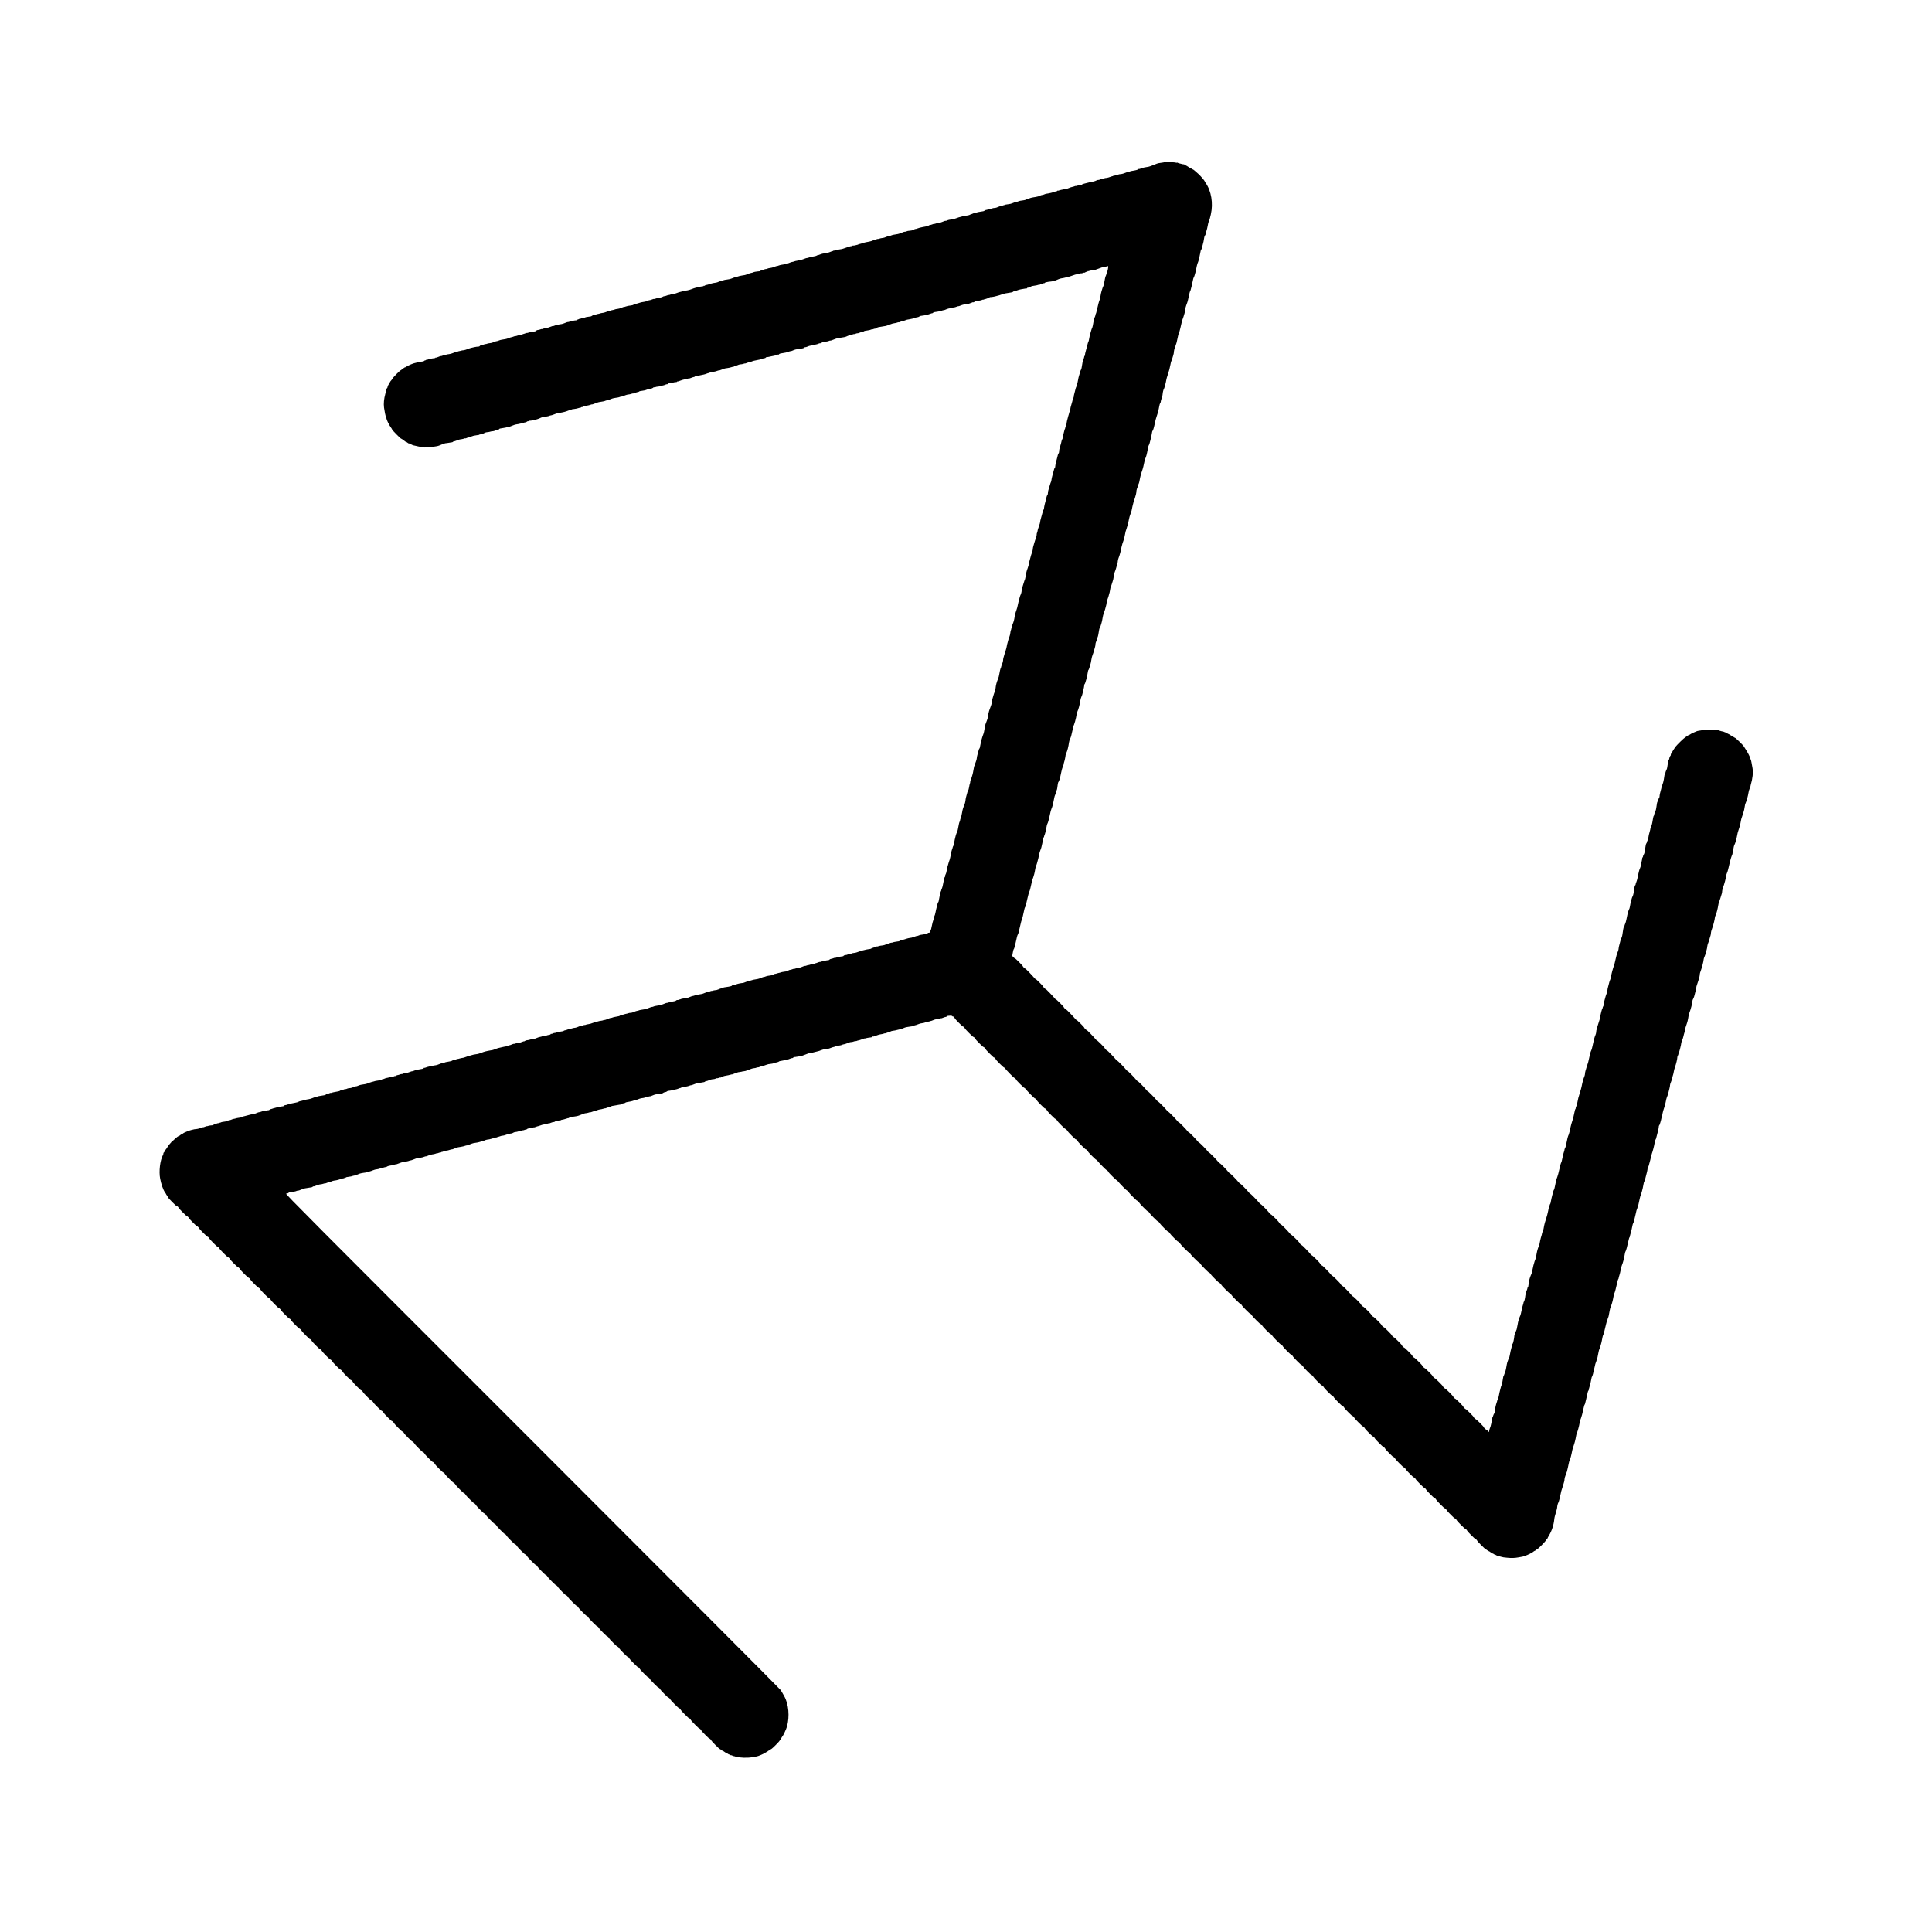 <?xml version="1.0" standalone="no"?>
<!DOCTYPE svg PUBLIC "-//W3C//DTD SVG 20010904//EN"
 "http://www.w3.org/TR/2001/REC-SVG-20010904/DTD/svg10.dtd">
<svg version="1.0" xmlns="http://www.w3.org/2000/svg"
 width="5000pt" height="5000pt" viewBox="0 0 5000 5000"
 preserveAspectRatio="xMidYMid meet">
<g transform="translate(0,5000) scale(0.1,-0.1)"
fill="#000000" stroke="none">
<path d="M30136 45803 c-2 -2 -16 -6 -32 -8 -16 -2 -47 -7 -69 -10 -22 -4 -49
-8 -60 -9 -11 -2 -65 -22 -119 -45 -55 -23 -116 -44 -135 -47 -20 -3 -47 -7
-61 -10 -14 -3 -36 -7 -50 -9 -14 -2 -48 -13 -76 -24 -29 -11 -55 -17 -58 -13
-4 3 -11 0 -16 -8 -8 -13 -81 -32 -170 -44 -14 -2 -37 -8 -51 -14 -15 -6 -29
-9 -31 -6 -3 2 -38 -10 -79 -27 -40 -17 -94 -33 -120 -34 -27 -2 -53 -6 -59
-10 -6 -3 -23 -8 -38 -11 -15 -2 -39 -9 -54 -15 -15 -6 -32 -8 -37 -4 -6 3
-11 1 -11 -6 0 -7 -3 -10 -6 -7 -3 3 -33 -5 -67 -19 -34 -14 -80 -26 -103 -28
-22 -1 -46 -5 -52 -9 -6 -4 -28 -9 -47 -11 -20 -3 -50 -12 -66 -21 -17 -8 -36
-13 -43 -11 -6 3 -29 -3 -49 -13 -41 -20 -88 -33 -162 -44 -16 -3 -55 -12 -85
-21 -30 -9 -63 -17 -72 -18 -10 -1 -18 -5 -18 -10 0 -4 -5 -5 -11 -1 -6 3 -15
1 -19 -6 -7 -12 -23 -16 -90 -25 -14 -2 -37 -8 -51 -13 -15 -6 -29 -8 -32 -6
-3 3 -14 1 -25 -5 -11 -6 -37 -13 -56 -17 -20 -3 -61 -16 -90 -29 -30 -13 -62
-24 -73 -24 -10 0 -38 -5 -63 -11 -25 -6 -56 -12 -70 -14 -14 -2 -38 -9 -53
-15 -16 -6 -33 -9 -38 -5 -5 3 -9 0 -9 -7 0 -7 -3 -10 -6 -6 -3 3 -29 -4 -58
-15 -46 -19 -149 -44 -217 -52 -14 -2 -36 -9 -48 -15 -12 -7 -38 -14 -58 -17
-21 -2 -46 -10 -58 -18 -19 -12 -61 -25 -110 -33 -11 -1 -31 -5 -45 -7 -14 -3
-39 -7 -56 -10 -17 -3 -52 -14 -77 -25 -26 -11 -47 -18 -47 -15 0 2 -10 -2
-22 -10 -13 -8 -45 -17 -73 -20 -87 -11 -99 -14 -143 -31 -24 -10 -45 -15 -48
-12 -3 3 -31 -6 -62 -20 -31 -13 -68 -26 -84 -29 -15 -2 -43 -7 -61 -10 -17
-3 -42 -7 -54 -8 -13 0 -23 -5 -23 -10 0 -5 -3 -7 -6 -3 -4 3 -22 0 -41 -8
-20 -8 -44 -15 -54 -15 -10 0 -43 -11 -74 -24 -30 -14 -63 -25 -72 -25 -35 -1
-78 -9 -104 -19 -15 -6 -29 -9 -31 -6 -3 2 -21 -3 -42 -11 -20 -9 -50 -17 -67
-19 -17 -2 -35 -9 -39 -16 -4 -7 -21 -15 -36 -17 -16 -2 -40 -6 -54 -9 -14 -2
-39 -6 -56 -9 -17 -2 -42 -9 -56 -14 -14 -5 -28 -8 -31 -5 -2 3 -30 -6 -61
-20 -31 -14 -56 -23 -56 -20 0 2 -10 -2 -23 -11 -13 -8 -41 -17 -62 -20 -97
-12 -131 -18 -148 -27 -10 -5 -30 -11 -46 -13 -15 -2 -57 -15 -92 -29 -35 -13
-82 -27 -104 -30 -80 -10 -121 -19 -148 -33 -15 -8 -32 -11 -37 -8 -5 3 -35
-6 -67 -21 -32 -14 -74 -28 -93 -30 -68 -10 -75 -12 -101 -22 -15 -6 -29 -8
-32 -6 -3 3 -22 -2 -43 -11 -21 -9 -52 -17 -68 -19 -17 -2 -32 -9 -34 -15 -2
-6 -8 -9 -13 -6 -5 3 -18 1 -29 -5 -19 -10 -36 -14 -110 -26 -42 -6 -113 -26
-152 -41 -20 -9 -41 -13 -46 -9 -5 3 -13 -1 -16 -10 -4 -10 -14 -14 -26 -11
-10 3 -21 0 -23 -6 -2 -6 -21 -13 -43 -14 -76 -7 -91 -10 -123 -23 -17 -7 -34
-10 -37 -7 -3 3 -38 -8 -77 -25 -40 -17 -84 -32 -99 -34 -85 -12 -160 -28
-176 -38 -6 -4 -26 -9 -45 -11 -18 -2 -55 -14 -83 -26 -27 -12 -60 -24 -74
-25 -48 -5 -85 -13 -111 -23 -15 -5 -29 -8 -31 -5 -3 2 -22 -3 -44 -12 -21 -9
-50 -17 -63 -19 -13 -1 -27 -9 -32 -16 -5 -8 -9 -11 -9 -7 0 4 -15 2 -32 -4
-35 -10 -52 -14 -105 -22 -31 -4 -61 -13 -152 -42 -24 -8 -47 -12 -51 -9 -5 3
-10 0 -12 -6 -2 -6 -15 -13 -28 -14 -14 -2 -36 -7 -50 -12 -14 -5 -39 -9 -57
-9 -17 1 -29 -2 -27 -6 3 -4 -4 -7 -13 -7 -28 0 -101 -21 -171 -49 -35 -13
-78 -27 -95 -29 -18 -2 -43 -6 -57 -9 -14 -3 -36 -7 -50 -9 -14 -2 -38 -8 -53
-14 -16 -6 -33 -9 -38 -5 -5 3 -9 1 -9 -3 0 -5 -8 -9 -17 -10 -10 -1 -40 -11
-67 -23 -27 -11 -63 -23 -80 -25 -17 -3 -43 -7 -58 -10 -16 -3 -40 -7 -55 -9
-16 -2 -48 -13 -73 -23 -25 -10 -52 -19 -60 -18 -8 0 -19 -5 -25 -11 -5 -6
-48 -17 -95 -24 -47 -7 -98 -19 -113 -27 -16 -8 -34 -12 -40 -10 -7 2 -39 -8
-72 -21 -58 -24 -106 -37 -170 -46 -47 -7 -78 -15 -106 -26 -14 -6 -30 -10
-35 -8 -5 1 -40 -10 -79 -26 -38 -16 -81 -30 -95 -32 -14 -1 -36 -5 -50 -8
-14 -2 -41 -7 -61 -10 -19 -3 -51 -12 -71 -20 -19 -8 -38 -13 -40 -11 -3 3
-34 -7 -69 -21 -35 -15 -82 -28 -104 -29 -22 -1 -57 -9 -77 -18 -20 -8 -38
-13 -41 -11 -3 3 -22 -2 -43 -11 -21 -8 -44 -13 -51 -11 -7 3 -13 1 -13 -5 0
-6 -4 -8 -9 -5 -5 3 -11 -1 -15 -9 -3 -8 -16 -15 -28 -15 -13 0 -38 -2 -55 -5
-18 -3 -46 -7 -62 -9 -15 -2 -38 -9 -49 -15 -11 -6 -36 -13 -54 -15 -19 -3
-60 -16 -91 -30 -31 -13 -65 -25 -74 -25 -10 0 -40 -5 -68 -11 -27 -6 -59 -13
-70 -14 -11 -2 -33 -9 -49 -15 -16 -6 -31 -10 -33 -7 -3 2 -37 -9 -76 -25 -40
-17 -85 -32 -102 -34 -16 -3 -43 -7 -60 -10 -16 -2 -41 -6 -55 -8 -14 -2 -42
-11 -62 -20 -20 -8 -39 -13 -41 -10 -3 2 -26 -5 -52 -17 -25 -12 -60 -23 -76
-25 -16 -3 -42 -7 -59 -9 -29 -4 -60 -13 -149 -42 -24 -8 -47 -11 -52 -8 -5 3
-9 0 -9 -6 0 -6 -4 -8 -10 -5 -5 3 -10 1 -10 -5 0 -7 -7 -10 -15 -6 -8 3 -15
2 -15 -3 0 -4 -6 -8 -12 -9 -7 0 -29 -4 -48 -7 -19 -4 -45 -8 -57 -9 -13 0
-23 -4 -23 -9 0 -4 -3 -6 -7 -5 -19 4 -94 -16 -159 -43 -39 -16 -93 -31 -120
-35 -27 -3 -60 -7 -74 -9 -14 -2 -38 -9 -55 -15 -16 -7 -42 -14 -56 -16 -14
-2 -47 -13 -74 -24 -45 -19 -68 -25 -135 -34 -14 -2 -37 -8 -51 -14 -15 -6
-29 -9 -31 -6 -3 2 -22 -3 -44 -12 -21 -9 -51 -18 -67 -19 -15 -1 -33 -7 -40
-12 -12 -11 -57 -24 -92 -29 -54 -8 -80 -14 -106 -25 -16 -6 -32 -9 -35 -6 -3
3 -26 -3 -51 -14 -24 -10 -55 -19 -68 -19 -13 0 -31 -7 -40 -16 -9 -9 -19 -14
-22 -11 -3 4 -13 2 -22 -2 -9 -5 -37 -11 -62 -14 -46 -5 -64 -9 -164 -41 -27
-9 -60 -16 -71 -16 -12 0 -24 -6 -27 -14 -3 -8 -29 -17 -64 -21 -32 -4 -67 -9
-78 -11 -11 -1 -39 -9 -62 -17 -22 -9 -43 -13 -46 -11 -2 3 -31 -7 -63 -22
-33 -14 -80 -28 -105 -29 -26 -2 -56 -8 -67 -14 -11 -6 -37 -13 -56 -15 -20
-3 -43 -9 -53 -15 -10 -5 -31 -11 -48 -14 -16 -2 -48 -12 -70 -21 -38 -16 -65
-23 -127 -30 -14 -2 -31 -7 -37 -10 -6 -4 -27 -9 -46 -11 -20 -3 -50 -12 -66
-21 -17 -8 -37 -13 -44 -10 -8 3 -24 -3 -37 -13 -13 -10 -30 -19 -38 -20 -8 0
-31 -4 -50 -7 -19 -3 -44 -7 -56 -8 -12 -1 -35 -8 -53 -16 -17 -7 -34 -10 -37
-7 -3 3 -26 -3 -51 -14 -25 -10 -49 -17 -54 -13 -5 3 -9 1 -9 -5 0 -6 -6 -8
-14 -5 -7 3 -16 -2 -19 -10 -4 -9 -17 -16 -29 -16 -43 0 -146 -21 -189 -38
-15 -6 -29 -8 -32 -6 -3 3 -33 -7 -68 -22 -35 -15 -75 -28 -89 -30 -61 -8 -92
-14 -109 -23 -10 -6 -21 -8 -25 -4 -3 3 -24 -2 -46 -12 -22 -10 -43 -16 -46
-13 -3 4 -33 -5 -67 -19 -34 -14 -71 -27 -82 -29 -11 -2 -37 -5 -58 -9 -21 -3
-47 -10 -59 -16 -11 -6 -22 -8 -25 -5 -3 3 -22 -2 -43 -10 -20 -8 -41 -14 -46
-13 -14 4 -58 -13 -66 -25 -4 -6 -15 -12 -25 -13 -10 -1 -33 -4 -51 -7 -17 -3
-44 -8 -60 -10 -15 -2 -40 -9 -56 -15 -16 -7 -31 -9 -33 -7 -3 3 -27 -4 -54
-14 -27 -11 -49 -17 -49 -14 0 3 -7 -2 -16 -10 -16 -17 -17 -17 -75 -20 -19
-1 -50 -8 -68 -15 -17 -8 -34 -11 -37 -8 -3 3 -22 -2 -42 -10 -20 -9 -50 -17
-65 -20 -16 -2 -49 -13 -74 -24 -25 -11 -62 -22 -82 -25 -20 -3 -47 -7 -61
-10 -14 -3 -36 -7 -50 -9 -14 -2 -42 -10 -62 -19 -21 -9 -46 -16 -56 -16 -11
0 -41 -10 -68 -22 -27 -12 -61 -23 -76 -25 -68 -8 -85 -11 -109 -21 -15 -6
-29 -9 -31 -6 -3 2 -22 -3 -42 -11 -20 -9 -41 -13 -46 -10 -6 4 -10 2 -10 -2
0 -5 -10 -9 -22 -10 -12 -1 -26 -9 -30 -17 -5 -9 -19 -16 -31 -16 -12 0 -35
-2 -52 -4 -16 -3 -42 -7 -57 -10 -14 -2 -36 -7 -48 -11 -12 -4 -32 -8 -43 -10
-12 -2 -51 -15 -87 -30 -36 -15 -83 -28 -106 -30 -22 -1 -46 -5 -51 -8 -6 -4
-27 -9 -46 -11 -20 -3 -49 -11 -64 -19 -15 -7 -35 -13 -43 -12 -8 1 -40 -10
-70 -23 -30 -13 -75 -25 -100 -27 -25 -2 -58 -8 -74 -14 -16 -7 -31 -10 -33
-7 -3 2 -25 -4 -50 -15 -25 -10 -48 -17 -53 -14 -4 3 -34 -7 -65 -21 -32 -14
-64 -23 -72 -20 -8 3 -11 2 -8 -4 3 -5 -3 -9 -12 -8 -10 0 -34 -3 -53 -7 -19
-3 -46 -8 -60 -9 -14 -2 -42 -11 -64 -20 -21 -9 -42 -13 -47 -10 -5 3 -9 0 -9
-6 0 -6 -5 -8 -11 -5 -6 4 -16 0 -22 -9 -7 -9 -28 -18 -47 -21 -106 -13 -137
-18 -152 -26 -10 -5 -30 -11 -45 -13 -37 -4 -179 -64 -222 -93 -18 -13 -40
-23 -47 -23 -8 0 -14 -5 -14 -11 0 -5 -4 -7 -10 -4 -6 3 -10 1 -10 -5 0 -6
-11 -15 -25 -20 -14 -5 -25 -14 -25 -20 0 -5 -6 -10 -14 -10 -18 0 -196 -178
-220 -221 -11 -19 -27 -41 -35 -49 -9 -8 -23 -28 -31 -45 -8 -16 -25 -45 -37
-64 -13 -19 -23 -44 -23 -57 0 -12 -5 -24 -11 -26 -6 -2 -15 -21 -19 -43 -4
-22 -17 -71 -28 -110 -34 -122 -46 -251 -33 -352 14 -105 38 -221 52 -245 5
-10 9 -23 9 -30 0 -18 42 -120 63 -151 9 -15 17 -29 17 -32 0 -3 16 -27 35
-54 19 -26 35 -53 35 -59 0 -14 215 -232 229 -232 6 0 42 -24 78 -52 37 -29
63 -47 58 -39 -4 8 8 2 28 -13 20 -16 37 -25 37 -22 0 4 10 1 23 -6 12 -7 24
-13 27 -13 3 0 15 -6 28 -14 13 -7 33 -15 45 -17 12 -3 31 -7 42 -9 37 -9 65
-15 88 -20 12 -3 38 -8 57 -10 19 -3 49 -7 65 -10 17 -3 35 -6 40 -6 30 1 175
12 205 17 56 8 83 12 115 18 17 2 67 20 112 40 45 19 90 35 100 35 10 0 29 2
43 5 28 6 93 16 129 20 13 2 27 10 32 17 4 7 11 11 14 7 4 -3 34 5 68 19 34
14 71 27 82 29 11 2 37 5 58 9 21 3 47 10 58 15 11 6 24 8 29 5 5 -3 23 1 40
10 17 9 36 15 43 14 21 -4 67 13 67 24 0 6 3 7 6 4 4 -3 15 -2 26 4 10 5 32
12 48 14 17 3 45 8 63 11 17 3 42 7 55 8 12 0 22 5 22 10 0 5 3 7 6 3 3 -3 28
3 54 13 26 10 51 16 54 13 3 -4 6 0 6 7 0 7 3 10 7 7 3 -4 12 -2 20 5 8 6 31
12 51 13 20 1 48 5 60 9 29 10 70 17 95 17 11 0 44 11 75 25 31 13 62 22 69
19 8 -2 12 -1 9 4 -7 11 16 21 64 27 19 3 46 8 60 10 14 3 36 7 50 9 14 2 38
8 54 14 16 7 31 10 33 7 3 -2 37 9 76 26 40 17 86 32 102 34 40 5 71 11 125
24 25 7 55 12 68 13 12 1 22 5 22 9 0 5 3 7 8 7 21 -4 42 3 56 17 9 8 16 13
16 10 0 -4 15 0 34 8 19 8 36 12 39 10 2 -3 26 0 53 7 27 6 59 12 71 13 23 3
125 40 157 58 10 5 33 11 50 13 17 2 42 6 56 10 14 3 40 7 57 10 18 2 41 9 52
15 11 5 28 10 38 10 11 0 48 12 84 26 35 14 73 28 84 29 11 2 35 6 53 9 109
18 161 32 239 63 34 14 67 21 74 17 7 -4 9 -3 5 4 -4 6 1 11 11 10 10 0 34 3
53 7 19 3 46 8 60 10 14 2 44 10 67 18 22 9 44 13 47 10 3 -4 6 -1 6 5 0 6 6
9 14 6 7 -3 20 1 27 8 8 7 23 14 34 16 57 9 73 12 110 21 22 4 52 13 66 19 15
6 29 9 32 6 2 -2 26 5 52 16 27 12 54 19 61 16 7 -3 15 1 17 8 3 7 25 16 49
20 23 4 54 9 68 11 14 3 37 7 51 9 14 2 35 9 48 15 12 7 27 10 34 8 7 -2 44
10 82 26 39 16 82 31 98 33 15 2 39 6 55 9 15 2 40 6 56 9 15 2 41 10 57 17
16 6 32 9 35 6 3 -3 31 6 62 20 31 13 68 26 84 29 73 10 85 13 112 23 16 7 31
9 33 7 3 -3 28 4 57 16 28 11 62 21 75 23 13 1 26 6 30 11 3 5 15 10 26 12 11
1 34 5 50 8 17 3 41 7 55 9 14 1 42 10 62 18 20 8 38 13 41 11 3 -3 22 2 43
11 21 8 44 13 51 10 9 -3 11 0 7 7 -5 7 -2 9 9 5 9 -3 18 1 21 10 4 9 14 13
25 10 10 -2 26 0 35 5 10 6 39 11 65 13 27 2 58 8 69 14 11 6 36 13 56 15 19
3 49 12 66 21 18 9 38 14 45 11 7 -2 16 2 19 10 3 7 16 14 28 14 40 -1 84 6
98 15 13 8 40 13 97 18 11 1 19 6 16 11 -3 5 0 6 8 4 8 -3 44 8 81 23 37 15
90 30 117 33 28 3 60 10 71 16 11 6 24 9 29 6 5 -3 28 3 52 13 24 11 55 21 69
23 14 1 28 7 32 12 6 9 12 11 73 20 28 4 74 14 165 35 19 4 52 15 74 24 21 9
42 15 46 12 5 -3 14 1 22 8 7 8 20 14 28 15 8 0 30 3 48 6 17 3 45 8 60 10 15
2 44 11 64 19 20 8 39 13 42 10 3 -3 28 4 56 16 28 12 55 19 59 16 5 -3 11 0
13 6 2 6 19 13 38 16 19 2 46 6 60 9 14 3 36 7 50 9 14 2 44 10 67 18 22 9 44
13 47 10 3 -4 6 -1 6 6 0 7 4 10 9 6 5 -3 35 6 65 19 31 14 64 25 73 25 35 1
78 9 104 19 15 6 29 9 32 6 2 -2 26 5 52 16 27 11 53 19 59 17 6 -2 30 5 53
15 23 10 54 20 70 23 15 2 48 9 73 15 25 6 56 13 70 14 14 2 42 11 64 20 21 9
49 16 63 16 13 0 26 6 29 14 3 8 15 14 27 14 24 1 44 4 122 22 28 6 61 13 75
15 14 2 42 11 63 19 21 9 42 14 47 11 6 -4 10 -2 10 3 0 12 25 23 65 29 17 2
39 6 50 8 11 2 38 7 60 11 22 4 59 15 83 25 24 10 40 14 37 9 -4 -6 20 1 52
15 32 15 70 28 86 31 15 2 42 6 60 10 53 10 85 15 117 18 16 2 37 11 46 20 8
9 19 14 24 11 4 -3 30 4 56 15 45 20 72 26 136 34 14 2 31 7 37 10 6 4 27 9
46 11 20 3 50 12 66 21 17 8 37 13 44 10 8 -3 24 3 37 13 13 10 30 19 38 19 8
1 29 4 45 7 17 3 44 7 61 9 17 2 41 9 53 16 13 6 29 9 37 6 8 -3 14 -2 14 2 0
4 8 8 18 9 9 1 39 11 66 23 27 11 63 23 80 26 45 7 78 13 106 18 14 3 42 7 63
10 20 3 45 10 55 15 40 21 124 52 129 47 3 -3 20 1 38 9 19 7 35 11 38 9 3 -3
22 2 42 10 20 9 41 14 45 11 5 -3 29 4 55 15 25 11 49 19 53 19 20 -3 42 2 54
14 7 6 22 13 33 15 11 1 29 4 40 6 11 3 37 7 58 10 21 3 47 10 56 16 10 5 21
7 24 4 2 -3 22 2 43 11 21 8 44 13 51 11 7 -3 13 -1 13 5 0 6 5 7 10 4 6 -3
10 -2 10 3 0 11 24 23 55 27 52 9 102 17 125 21 14 3 36 6 50 8 14 2 61 18
104 36 43 18 97 34 120 35 23 2 58 10 79 18 21 9 35 12 32 7 -3 -5 15 -1 40
10 26 11 55 20 65 20 10 0 39 9 64 19 25 11 53 20 63 20 10 0 38 5 63 11 25 6
56 13 70 15 14 2 42 10 62 19 21 9 48 16 60 16 13 0 34 8 48 17 26 18 27 18
109 28 30 3 62 10 71 15 10 5 20 7 22 5 3 -3 35 6 71 20 37 14 67 22 67 19 0
-3 7 2 16 10 8 9 21 16 27 17 13 1 49 6 87 13 14 3 40 7 57 10 18 3 49 12 68
20 20 9 33 11 30 6 -3 -5 20 2 52 16 31 14 69 27 85 30 73 10 85 13 112 23 16
7 31 9 33 7 3 -3 28 4 55 15 28 11 53 18 55 15 3 -2 26 5 51 16 26 11 61 22
77 25 52 8 89 14 116 18 14 1 36 8 48 14 11 7 21 9 21 6 0 -3 11 2 25 11 14 9
32 14 40 10 9 -3 24 3 35 14 10 10 27 19 37 19 10 1 32 3 48 6 17 3 44 7 61 9
17 2 41 9 53 16 13 6 29 9 37 6 8 -3 14 0 14 6 0 6 3 9 6 5 3 -3 28 3 55 13
27 11 49 17 49 14 0 -3 7 2 16 10 8 9 21 17 27 17 7 1 28 2 47 3 19 2 46 6 58
10 13 5 34 10 45 11 31 5 146 40 182 55 17 7 41 14 55 16 14 2 36 6 50 8 31 6
80 14 122 20 17 3 35 11 39 18 4 7 11 10 14 6 4 -3 37 6 73 22 37 15 87 30
112 33 25 3 67 10 93 16 27 6 52 9 57 6 4 -3 11 2 14 11 4 10 14 14 26 11 11
-3 20 -1 20 5 0 5 4 7 9 4 5 -3 19 3 32 13 21 16 52 23 154 37 11 1 33 7 48
13 16 6 33 9 38 5 5 -3 9 0 9 6 0 6 4 9 9 6 5 -3 28 3 52 13 24 11 47 17 51
15 4 -3 8 -1 8 4 0 11 39 23 90 29 19 1 50 5 68 8 17 3 44 7 60 9 15 2 61 18
102 36 68 30 88 35 155 44 11 1 31 6 43 10 13 5 34 10 45 11 41 7 112 28 172
51 33 12 67 23 75 23 31 1 73 10 101 22 16 6 32 9 35 6 3 -3 21 1 40 9 19 8
39 12 44 9 6 -4 10 -1 10 5 0 6 5 8 10 5 6 -3 10 -2 10 4 0 6 7 8 15 5 8 -4
15 -1 15 6 0 6 5 8 10 5 6 -3 10 -1 10 5 0 6 4 8 10 5 5 -3 18 -2 27 4 16 8
98 21 143 23 8 1 53 17 100 36 47 19 94 36 105 38 11 2 37 5 58 9 21 3 46 9
56 14 33 18 39 0 24 -74 -8 -38 -18 -74 -23 -80 -4 -5 -11 -26 -15 -45 -4 -19
-13 -44 -20 -55 -7 -11 -21 -71 -31 -134 -10 -62 -23 -119 -29 -125 -5 -6 -15
-29 -22 -51 -6 -22 -18 -60 -26 -85 -8 -25 -21 -83 -27 -130 -7 -47 -16 -87
-21 -90 -8 -6 -48 -152 -74 -275 -9 -44 -21 -84 -26 -90 -5 -5 -9 -18 -9 -30
0 -11 -9 -38 -20 -60 -11 -21 -23 -62 -26 -89 -10 -79 -32 -176 -42 -189 -5
-7 -15 -34 -22 -62 -6 -27 -18 -68 -26 -90 -7 -22 -19 -74 -25 -115 -7 -41
-16 -77 -19 -80 -7 -5 -18 -42 -46 -155 -8 -33 -21 -82 -29 -109 -8 -26 -15
-61 -15 -77 0 -16 -4 -29 -10 -29 -5 0 -10 -10 -10 -22 0 -13 -9 -43 -21 -67
-17 -40 -25 -76 -46 -216 -3 -22 -11 -47 -18 -55 -7 -8 -18 -40 -25 -70 -7
-30 -19 -68 -25 -85 -7 -16 -18 -68 -26 -115 -7 -47 -19 -94 -26 -105 -7 -11
-13 -29 -13 -40 0 -12 -4 -25 -8 -30 -5 -6 -15 -37 -22 -70 -7 -33 -19 -79
-26 -103 -8 -23 -14 -56 -14 -72 0 -17 -4 -30 -10 -30 -5 0 -10 -7 -10 -16 0
-13 -32 -135 -61 -230 -5 -17 -9 -47 -9 -66 0 -20 -7 -43 -15 -52 -8 -8 -15
-21 -15 -29 0 -8 -11 -48 -24 -88 -24 -77 -46 -179 -46 -218 0 -12 -7 -29 -15
-37 -8 -9 -15 -25 -15 -38 0 -12 -4 -26 -8 -32 -5 -5 -15 -36 -22 -69 -7 -33
-19 -79 -26 -103 -8 -23 -14 -56 -14 -72 0 -17 -4 -30 -10 -30 -5 0 -10 -7
-10 -17 0 -14 -32 -135 -61 -229 -5 -17 -9 -47 -9 -66 0 -20 -6 -43 -14 -50
-7 -8 -16 -27 -19 -43 -3 -17 -10 -46 -16 -65 -26 -88 -50 -198 -51 -227 0
-18 -4 -33 -9 -33 -5 0 -14 -19 -20 -42 -47 -166 -65 -239 -69 -278 -2 -25 -8
-47 -12 -50 -4 -3 -19 -48 -34 -100 -15 -52 -32 -109 -37 -126 -5 -17 -9 -47
-9 -66 0 -20 -6 -43 -14 -50 -7 -8 -16 -27 -19 -43 -3 -17 -10 -46 -16 -65
-25 -87 -50 -198 -51 -227 0 -17 -4 -34 -9 -37 -10 -7 -33 -77 -51 -156 -7
-30 -19 -74 -27 -98 -7 -23 -13 -54 -13 -68 0 -15 -16 -68 -35 -120 -19 -51
-35 -107 -35 -123 0 -16 -4 -33 -10 -36 -5 -3 -10 -23 -10 -44 0 -35 -16 -94
-39 -146 -5 -11 -16 -47 -25 -80 -9 -33 -21 -74 -26 -91 -6 -17 -10 -45 -10
-63 0 -18 -11 -60 -24 -94 -13 -34 -30 -87 -36 -117 -7 -30 -17 -67 -22 -81
-5 -15 -13 -51 -17 -80 -5 -30 -21 -85 -35 -124 -27 -69 -38 -114 -56 -228 -6
-33 -13 -64 -17 -70 -4 -7 -8 -16 -10 -22 -1 -5 -11 -37 -22 -70 -37 -111 -51
-164 -51 -193 0 -32 -14 -83 -34 -122 -7 -14 -18 -52 -25 -85 -7 -33 -17 -72
-23 -86 -5 -15 -13 -51 -18 -80 -4 -30 -20 -88 -35 -129 -29 -82 -42 -135 -54
-220 -5 -30 -16 -73 -25 -95 -26 -60 -44 -116 -52 -160 -3 -22 -10 -44 -14
-50 -4 -5 -10 -36 -13 -68 -3 -32 -15 -77 -25 -100 -11 -23 -25 -67 -32 -97
-7 -30 -16 -65 -20 -76 -5 -12 -11 -43 -15 -70 -4 -27 -15 -71 -25 -99 -9 -27
-25 -77 -35 -110 -9 -33 -21 -74 -26 -91 -5 -17 -9 -46 -9 -65 0 -19 -12 -61
-25 -94 -14 -33 -25 -66 -25 -73 0 -7 -4 -20 -10 -30 -11 -19 -27 -90 -41
-174 -5 -32 -16 -75 -25 -95 -41 -98 -60 -168 -69 -258 -3 -27 -10 -60 -15
-72 -20 -45 -28 -69 -45 -128 -9 -33 -21 -74 -26 -91 -5 -17 -9 -45 -9 -63 0
-18 -10 -60 -23 -94 -13 -34 -29 -78 -36 -97 -21 -58 -40 -143 -41 -178 0 -19
-12 -64 -26 -100 -14 -37 -32 -84 -39 -104 -8 -20 -19 -75 -25 -122 -6 -47
-19 -105 -28 -128 -30 -73 -61 -183 -80 -288 -14 -78 -16 -84 -25 -91 -5 -3
-12 -21 -17 -40 -5 -19 -18 -65 -29 -104 -11 -38 -21 -86 -21 -105 0 -19 -12
-62 -25 -95 -14 -33 -25 -68 -25 -77 0 -9 -4 -19 -9 -22 -8 -5 -16 -42 -39
-176 -10 -54 -45 -168 -63 -202 -5 -10 -9 -29 -9 -43 0 -14 -4 -33 -9 -43 -5
-9 -14 -51 -20 -92 -7 -41 -18 -81 -25 -90 -7 -8 -16 -26 -19 -40 -3 -14 -15
-56 -26 -95 -11 -38 -21 -81 -21 -95 0 -35 -23 -130 -31 -130 -4 0 -10 -15
-14 -32 -4 -18 -12 -46 -20 -63 -7 -16 -20 -74 -29 -129 -9 -54 -23 -111 -31
-127 -8 -15 -15 -35 -15 -44 0 -10 -6 -31 -14 -48 -8 -18 -17 -45 -19 -62 -20
-113 -39 -200 -47 -209 -21 -26 -54 -146 -80 -296 -6 -36 -16 -66 -21 -68 -4
-2 -11 -20 -15 -40 -4 -20 -11 -42 -16 -49 -5 -6 -18 -60 -28 -120 -11 -59
-26 -124 -33 -143 -13 -31 -21 -59 -57 -185 -5 -16 -14 -64 -21 -105 -7 -41
-19 -81 -26 -88 -7 -7 -13 -27 -13 -43 0 -16 -4 -29 -9 -29 -8 0 -23 -59 -50
-207 -6 -34 -18 -74 -26 -90 -8 -15 -15 -35 -15 -43 0 -9 -5 -21 -10 -26 -6
-6 -20 -60 -31 -120 -12 -60 -23 -121 -26 -136 -3 -16 -9 -28 -13 -28 -4 0
-10 -15 -14 -32 -3 -18 -13 -58 -22 -88 -9 -30 -23 -93 -32 -140 -9 -47 -22
-91 -29 -98 -7 -7 -13 -24 -13 -37 0 -13 -4 -34 -9 -47 -14 -35 -38 -125 -51
-197 -6 -35 -15 -71 -21 -80 -5 -9 -13 -28 -19 -43 -8 -24 -17 -30 -45 -28 -3
1 -13 -6 -21 -15 -9 -8 -21 -15 -27 -16 -7 0 -21 -2 -32 -4 -11 -2 -36 -6 -55
-9 -19 -3 -46 -7 -60 -9 -14 -2 -42 -11 -62 -20 -20 -8 -38 -13 -41 -11 -2 3
-29 -5 -58 -17 -30 -12 -63 -23 -74 -25 -11 -2 -34 -5 -52 -8 -18 -2 -49 -10
-70 -16 -21 -7 -54 -17 -73 -23 -32 -10 -55 -14 -87 -16 -6 -1 -18 -8 -27 -16
-8 -9 -18 -15 -21 -15 -3 1 -18 -1 -33 -4 -15 -3 -43 -8 -62 -10 -19 -2 -48
-9 -64 -15 -16 -7 -31 -9 -33 -7 -3 3 -28 -4 -55 -15 -27 -10 -53 -17 -58 -14
-4 2 -18 -4 -32 -14 -13 -11 -46 -22 -73 -26 -28 -3 -61 -8 -75 -10 -14 -2
-38 -8 -53 -14 -16 -6 -33 -9 -38 -5 -5 3 -9 0 -9 -7 0 -7 -3 -10 -6 -6 -3 3
-28 -3 -54 -13 -26 -10 -51 -16 -54 -13 -3 4 -6 2 -6 -4 0 -12 -40 -25 -85
-28 -16 -1 -41 -5 -53 -9 -13 -5 -34 -10 -45 -11 -41 -7 -112 -28 -167 -49
-30 -11 -64 -22 -75 -23 -69 -8 -82 -11 -103 -22 -12 -6 -26 -9 -31 -6 -5 3
-30 -4 -56 -15 -26 -11 -51 -18 -55 -15 -10 6 -60 -15 -60 -24 0 -4 -8 -8 -17
-9 -10 -1 -31 -4 -48 -7 -16 -3 -43 -7 -59 -9 -15 -3 -41 -10 -57 -17 -16 -6
-32 -9 -35 -6 -3 3 -22 -2 -42 -10 -20 -9 -50 -17 -67 -19 -16 -2 -33 -11 -38
-19 -4 -8 -18 -15 -30 -14 -30 0 -156 -26 -188 -39 -15 -6 -29 -9 -32 -6 -2 2
-25 -4 -51 -15 -25 -11 -46 -18 -46 -15 0 2 -11 -3 -25 -12 -13 -9 -47 -17
-74 -19 -27 -2 -58 -8 -69 -14 -10 -6 -22 -8 -24 -5 -3 3 -24 -3 -47 -12 -23
-9 -44 -14 -47 -11 -4 3 -31 -5 -62 -19 -31 -14 -72 -27 -91 -30 -68 -10 -76
-12 -102 -22 -15 -6 -29 -8 -32 -6 -3 3 -22 -2 -42 -10 -21 -9 -48 -16 -60
-16 -12 0 -33 -8 -46 -18 -13 -11 -31 -19 -39 -20 -8 0 -30 -3 -48 -6 -17 -3
-45 -8 -62 -10 -16 -3 -34 -7 -39 -11 -6 -3 -23 -8 -38 -10 -16 -2 -46 -10
-68 -18 -22 -8 -46 -12 -54 -9 -9 3 -11 0 -6 -8 6 -9 4 -11 -5 -5 -7 4 -16 2
-20 -5 -4 -7 -21 -15 -36 -17 -16 -2 -40 -7 -54 -9 -14 -3 -39 -6 -55 -8 -17
-2 -47 -11 -67 -19 -20 -8 -38 -13 -41 -11 -3 3 -33 -7 -68 -22 -35 -15 -76
-29 -91 -30 -78 -10 -151 -27 -192 -43 -16 -6 -31 -10 -33 -7 -3 2 -36 -9 -74
-24 -38 -16 -77 -29 -86 -29 -10 0 -27 -2 -38 -4 -11 -2 -38 -7 -60 -11 -22
-4 -56 -14 -76 -22 -19 -9 -39 -14 -45 -13 -15 4 -64 -12 -64 -21 0 -4 -15
-11 -32 -14 -18 -3 -42 -8 -53 -11 -34 -7 -99 -17 -117 -18 -10 -1 -18 -6 -18
-11 0 -5 -3 -7 -6 -3 -3 3 -28 -3 -54 -13 -26 -10 -51 -16 -54 -13 -3 4 -6 0
-6 -7 0 -7 -3 -10 -7 -7 -3 4 -12 2 -20 -5 -7 -6 -33 -12 -56 -13 -23 -2 -54
-8 -68 -13 -15 -6 -29 -9 -32 -6 -2 2 -24 -4 -48 -14 -24 -10 -49 -17 -55 -15
-6 2 -37 -8 -69 -22 -32 -15 -75 -29 -94 -31 -20 -3 -47 -8 -61 -10 -14 -3
-36 -7 -50 -9 -14 -2 -38 -9 -55 -15 -16 -7 -42 -14 -57 -16 -14 -2 -51 -14
-82 -28 -31 -14 -64 -25 -73 -25 -10 0 -31 -3 -48 -6 -16 -3 -44 -7 -61 -9
-17 -2 -41 -9 -53 -16 -13 -6 -29 -9 -37 -6 -8 3 -14 1 -14 -4 0 -6 -3 -9 -7
-9 -21 3 -43 -2 -55 -13 -15 -15 -20 -16 -103 -30 -33 -5 -76 -16 -96 -23 -20
-8 -39 -12 -41 -9 -3 2 -38 -10 -78 -27 -40 -17 -87 -32 -104 -35 -17 -2 -42
-5 -56 -8 -14 -3 -39 -7 -57 -10 -18 -3 -42 -10 -53 -16 -11 -6 -26 -10 -33
-8 -6 1 -43 -10 -82 -26 -38 -16 -79 -30 -90 -32 -11 -2 -33 -5 -50 -8 -16 -3
-47 -8 -68 -11 -21 -3 -47 -10 -57 -15 -10 -6 -28 -10 -39 -10 -11 0 -45 -11
-76 -24 -30 -14 -63 -25 -72 -25 -35 -1 -82 -9 -92 -15 -6 -4 -23 -9 -38 -11
-16 -2 -46 -10 -68 -18 -22 -8 -46 -12 -54 -9 -8 3 -11 0 -7 -7 4 -6 2 -9 -7
-5 -8 3 -21 -1 -28 -8 -8 -7 -23 -14 -34 -16 -57 -9 -73 -12 -110 -21 -22 -4
-52 -13 -66 -19 -15 -6 -29 -8 -32 -6 -3 3 -38 -9 -78 -26 -40 -17 -77 -29
-83 -27 -6 3 -19 0 -28 -5 -16 -8 -31 -11 -108 -22 -14 -2 -38 -9 -54 -15 -16
-6 -31 -10 -33 -7 -3 2 -35 -9 -73 -24 -38 -16 -92 -31 -119 -34 -28 -3 -60
-10 -72 -16 -11 -7 -23 -9 -26 -6 -3 3 -23 -2 -45 -11 -21 -8 -41 -13 -44 -10
-4 3 -32 -5 -63 -19 -31 -14 -68 -27 -84 -30 -15 -2 -39 -6 -55 -8 -15 -2 -40
-9 -56 -15 -16 -7 -31 -9 -33 -7 -3 3 -28 -4 -57 -16 -28 -11 -62 -21 -75 -23
-13 -1 -26 -6 -30 -11 -3 -5 -11 -10 -18 -11 -21 -4 -87 -15 -108 -17 -11 -1
-38 -9 -60 -16 -22 -8 -46 -13 -52 -12 -7 2 -27 -4 -44 -13 -17 -9 -37 -14
-45 -11 -8 3 -13 2 -10 -3 6 -9 -54 -35 -62 -26 -3 2 -14 0 -24 -6 -11 -6 -42
-12 -68 -14 -26 -2 -57 -8 -69 -14 -12 -7 -37 -14 -56 -16 -18 -3 -59 -16 -89
-29 -31 -14 -64 -25 -73 -25 -36 -1 -80 -8 -90 -14 -12 -7 -60 -17 -100 -20
-11 -1 -19 -6 -15 -11 3 -5 -2 -7 -11 -3 -10 4 -17 1 -17 -5 0 -6 -3 -9 -6 -5
-3 3 -29 -4 -58 -15 -28 -12 -62 -23 -76 -24 -66 -9 -89 -14 -112 -23 -14 -5
-28 -8 -30 -5 -3 2 -25 -4 -49 -15 -24 -11 -55 -21 -69 -23 -14 -1 -28 -7 -32
-13 -4 -5 -17 -10 -30 -12 -30 -3 -61 -9 -123 -23 -106 -23 -122 -28 -175 -49
-30 -13 -64 -24 -75 -26 -11 -2 -35 -6 -53 -9 -110 -19 -161 -32 -240 -64 -35
-13 -78 -27 -95 -29 -18 -2 -43 -6 -57 -9 -14 -3 -36 -7 -50 -9 -14 -2 -44
-10 -67 -18 -22 -9 -44 -13 -47 -10 -3 4 -6 1 -6 -6 0 -7 -4 -10 -9 -7 -5 4
-31 -3 -58 -15 -45 -19 -72 -26 -133 -34 -14 -2 -37 -8 -51 -13 -15 -6 -29 -9
-32 -6 -2 2 -26 -5 -52 -16 -27 -12 -54 -19 -62 -16 -7 3 -13 1 -13 -5 0 -6
-5 -7 -10 -4 -6 3 -10 2 -10 -3 0 -5 -19 -13 -42 -17 -24 -4 -52 -9 -63 -12
-11 -2 -29 -5 -41 -7 -12 -1 -35 -8 -53 -16 -17 -7 -34 -10 -37 -7 -3 3 -38
-8 -77 -25 -40 -17 -84 -32 -99 -34 -54 -8 -83 -13 -128 -24 -25 -6 -56 -13
-70 -15 -14 -2 -42 -11 -63 -19 -21 -9 -42 -14 -47 -11 -6 4 -10 2 -10 -4 0
-10 -32 -24 -65 -27 -11 -2 -31 -5 -45 -8 -14 -2 -41 -7 -61 -10 -20 -3 -57
-14 -82 -25 -25 -11 -47 -17 -50 -15 -2 3 -29 -5 -58 -17 -30 -12 -63 -23 -74
-25 -11 -2 -37 -5 -58 -9 -21 -3 -47 -10 -59 -16 -11 -6 -22 -8 -25 -5 -3 3
-22 -2 -42 -10 -19 -8 -49 -16 -65 -18 -15 -2 -32 -10 -37 -17 -4 -7 -11 -10
-15 -7 -4 4 -15 3 -25 -2 -9 -6 -35 -13 -56 -16 -21 -3 -48 -7 -60 -9 -12 -2
-26 -6 -32 -9 -6 -4 -27 -9 -46 -11 -20 -3 -50 -12 -66 -21 -17 -8 -36 -13
-42 -11 -7 2 -16 -2 -22 -10 -5 -7 -28 -16 -50 -19 -22 -3 -51 -7 -65 -10 -14
-3 -36 -6 -50 -8 -14 -2 -38 -9 -53 -15 -16 -6 -33 -9 -38 -5 -5 3 -9 1 -9 -3
0 -5 -8 -9 -18 -10 -9 -1 -39 -11 -66 -23 -27 -11 -63 -23 -80 -25 -17 -3 -44
-7 -61 -10 -16 -3 -41 -7 -55 -9 -14 -2 -46 -13 -72 -24 -25 -11 -49 -18 -52
-15 -3 3 -29 -5 -58 -17 -29 -13 -65 -25 -81 -27 -15 -1 -39 -4 -55 -6 -15 -2
-37 -9 -50 -16 -12 -6 -26 -9 -31 -6 -5 3 -30 -4 -56 -15 -26 -11 -51 -18 -55
-15 -5 3 -15 -1 -22 -8 -8 -8 -29 -17 -48 -20 -19 -4 -46 -9 -60 -11 -14 -3
-40 -7 -59 -11 -19 -3 -41 -9 -50 -14 -9 -5 -21 -6 -28 -4 -6 2 -26 -3 -43
-12 -18 -9 -38 -14 -46 -11 -8 3 -14 1 -14 -5 0 -6 -4 -7 -10 -4 -5 3 -10 2
-10 -3 0 -11 -24 -23 -55 -27 -11 -2 -38 -6 -60 -10 -22 -4 -53 -8 -68 -11
-15 -2 -37 -8 -48 -14 -10 -6 -24 -8 -29 -5 -6 3 -10 1 -10 -5 0 -6 -4 -9 -9
-5 -5 3 -36 -6 -68 -21 -32 -14 -78 -27 -103 -30 -25 -2 -76 -13 -115 -24 -38
-12 -82 -23 -96 -25 -14 -1 -37 -9 -50 -16 -26 -14 -39 -18 -79 -25 -14 -2
-45 -9 -70 -14 -25 -6 -56 -13 -70 -14 -14 -2 -42 -11 -64 -20 -21 -9 -49 -16
-63 -16 -13 0 -26 -7 -29 -15 -3 -8 -16 -14 -27 -14 -24 0 -153 -25 -177 -34
-8 -4 -26 -8 -40 -11 -14 -2 -44 -11 -67 -20 -24 -8 -43 -13 -43 -10 0 3 -7
-2 -16 -10 -8 -9 -21 -16 -27 -17 -7 0 -21 -2 -32 -4 -11 -2 -36 -6 -55 -9
-60 -9 -92 -16 -126 -31 -18 -7 -35 -11 -37 -8 -3 2 -37 -9 -75 -26 -39 -16
-72 -27 -75 -24 -5 5 -119 -20 -177 -39 -19 -6 -42 -12 -50 -13 -31 -4 -70
-17 -70 -24 0 -4 -6 -8 -12 -9 -7 0 -29 -3 -48 -7 -19 -4 -47 -8 -62 -10 -14
-2 -31 -6 -37 -9 -6 -4 -27 -9 -46 -11 -20 -3 -50 -12 -66 -21 -17 -8 -37 -13
-44 -10 -8 3 -25 -4 -38 -14 -22 -17 -43 -22 -148 -35 -14 -1 -36 -8 -48 -15
-13 -6 -29 -9 -37 -6 -8 3 -14 0 -14 -6 0 -6 -3 -9 -6 -5 -3 3 -28 -3 -55 -13
-27 -11 -49 -17 -49 -14 0 3 -7 -2 -16 -10 -8 -9 -21 -16 -27 -17 -7 -1 -30
-2 -52 -4 -22 -2 -52 -8 -66 -13 -15 -6 -29 -9 -32 -6 -2 2 -25 -4 -50 -15
-25 -11 -48 -17 -51 -14 -3 3 -29 -4 -58 -17 -29 -12 -73 -24 -98 -27 -64 -6
-82 -9 -108 -17 -13 -5 -34 -9 -45 -11 -32 -4 -207 -76 -207 -85 0 -4 -14 -14
-32 -21 -18 -7 -40 -21 -50 -31 -10 -10 -23 -18 -28 -18 -17 0 -70 -41 -122
-92 -26 -27 -52 -48 -58 -48 -5 0 -10 -4 -10 -9 0 -5 -17 -26 -39 -48 -21 -22
-47 -55 -57 -74 -10 -18 -23 -39 -29 -46 -25 -31 -31 -40 -50 -75 -11 -21 -23
-38 -27 -38 -5 0 -8 -9 -8 -20 0 -11 -4 -28 -10 -38 -77 -140 -111 -428 -74
-617 28 -145 79 -289 123 -350 17 -24 31 -46 31 -50 0 -3 11 -21 25 -39 14
-18 25 -38 25 -44 0 -15 219 -236 227 -228 8 8 43 -23 43 -38 0 -6 49 -61 110
-121 60 -60 110 -106 110 -101 0 5 11 -1 25 -14 14 -13 25 -28 25 -34 0 -6 47
-58 105 -116 58 -58 105 -101 105 -96 0 5 11 -1 25 -14 14 -13 25 -28 25 -34
0 -6 49 -61 110 -121 61 -60 110 -106 110 -101 0 5 11 -1 25 -14 14 -13 25
-28 25 -34 0 -6 47 -58 105 -116 58 -58 105 -101 105 -96 0 5 11 -1 25 -14 14
-13 25 -28 25 -34 0 -6 49 -61 110 -121 60 -60 110 -106 110 -101 0 5 11 -1
25 -14 14 -13 25 -28 25 -34 0 -6 47 -58 105 -116 58 -58 105 -101 105 -95 0
5 13 -4 30 -20 16 -15 27 -31 25 -35 -2 -3 45 -55 106 -116 60 -60 109 -105
109 -100 0 5 11 -1 25 -14 14 -13 25 -28 25 -34 0 -6 47 -58 105 -116 58 -58
105 -101 105 -95 0 5 13 -4 30 -20 16 -15 27 -31 25 -35 -2 -3 45 -55 106
-116 60 -60 109 -105 109 -100 0 5 11 -1 25 -14 14 -13 25 -28 25 -34 0 -6 47
-58 105 -116 58 -58 105 -101 105 -95 0 5 13 -4 30 -20 16 -15 27 -31 25 -35
-2 -3 45 -55 106 -116 60 -60 109 -105 109 -100 0 5 11 -1 25 -14 14 -13 25
-28 25 -34 0 -6 47 -58 105 -116 58 -58 105 -101 105 -95 0 5 13 -4 30 -20 16
-16 30 -34 30 -40 0 -5 47 -57 105 -115 58 -58 105 -101 105 -96 0 5 11 -1 25
-14 14 -13 25 -28 25 -34 0 -6 47 -58 105 -116 58 -58 105 -101 105 -95 0 5
13 -4 30 -20 16 -16 30 -34 30 -40 0 -5 47 -57 105 -115 58 -58 105 -101 105
-95 0 5 13 -4 30 -20 16 -15 27 -31 25 -35 -2 -3 43 -53 101 -111 57 -57 104
-100 104 -94 0 5 13 -4 30 -20 16 -16 30 -34 30 -40 0 -5 47 -57 105 -115 58
-58 105 -101 105 -95 0 5 13 -4 30 -20 16 -15 27 -31 25 -35 -2 -3 46 -56 107
-116 61 -60 107 -102 103 -94 -5 8 6 2 23 -14 18 -17 32 -35 32 -41 0 -5 47
-57 105 -115 58 -58 105 -101 105 -95 0 5 13 -4 30 -20 16 -15 27 -31 25 -35
-2 -3 46 -56 107 -116 61 -60 107 -102 103 -94 -5 8 6 2 23 -14 18 -17 32 -35
32 -41 0 -5 47 -57 105 -115 58 -58 105 -101 105 -95 0 5 13 -4 30 -20 16 -16
30 -34 30 -40 0 -5 47 -57 105 -115 58 -58 105 -101 105 -96 0 5 11 -1 25 -14
14 -13 25 -28 25 -34 0 -6 47 -58 105 -116 58 -58 105 -101 105 -95 0 5 13 -4
30 -20 16 -16 30 -34 30 -40 0 -5 47 -57 105 -115 58 -58 105 -101 105 -96 0
5 11 -1 25 -14 14 -13 25 -28 25 -34 0 -6 47 -58 105 -116 58 -58 105 -101
105 -95 0 5 14 -4 30 -20 16 -16 30 -34 30 -40 0 -5 47 -57 105 -115 58 -58
105 -101 105 -96 0 5 11 -1 25 -14 14 -13 25 -28 25 -34 0 -6 50 -61 111 -121
62 -61 108 -103 104 -95 -5 8 6 2 23 -14 18 -17 32 -35 32 -41 0 -5 47 -57
105 -115 58 -58 105 -101 105 -96 0 5 11 -1 25 -14 14 -13 25 -28 25 -34 0 -6
50 -61 111 -121 62 -61 108 -103 104 -95 -5 8 6 2 23 -14 18 -17 32 -35 32
-41 0 -5 47 -57 105 -115 58 -58 105 -101 105 -96 0 5 11 -1 25 -14 14 -13 25
-28 25 -34 0 -6 49 -61 110 -121 60 -60 110 -106 110 -101 0 5 11 -1 25 -14
14 -13 25 -28 25 -34 0 -6 47 -58 105 -116 58 -58 105 -101 105 -96 0 5 11 -1
25 -14 14 -13 25 -28 25 -34 0 -6 49 -61 110 -121 60 -60 110 -106 110 -101 0
5 11 -1 25 -14 14 -13 25 -28 25 -34 0 -6 47 -58 105 -116 58 -58 105 -101
105 -96 0 5 11 -1 25 -14 14 -13 25 -28 25 -34 0 -6 50 -61 110 -121 61 -60
110 -106 110 -101 0 5 11 -1 25 -14 14 -13 25 -28 25 -34 0 -6 47 -58 105
-116 58 -58 105 -101 105 -96 0 5 11 -1 25 -14 14 -13 25 -28 25 -34 0 -6 50
-61 110 -121 61 -60 110 -106 110 -101 0 5 11 -1 25 -14 14 -13 25 -28 25 -34
0 -6 47 -58 105 -116 58 -58 105 -101 105 -96 0 5 11 -1 25 -14 14 -13 25 -28
25 -34 0 -6 49 -61 110 -121 60 -60 110 -106 110 -101 0 5 11 -1 25 -14 14
-13 25 -28 25 -34 0 -6 47 -58 105 -116 58 -58 105 -101 105 -96 0 5 11 -1 25
-14 14 -13 25 -28 25 -34 0 -6 49 -61 110 -121 60 -60 110 -106 110 -101 0 5
11 -1 25 -14 14 -13 25 -28 25 -34 0 -6 47 -58 105 -116 58 -58 105 -101 105
-96 0 5 11 -1 25 -14 14 -13 25 -28 25 -34 0 -6 49 -61 110 -121 60 -60 110
-106 110 -101 0 5 11 -1 25 -14 14 -13 25 -28 25 -34 0 -6 47 -58 105 -116 58
-58 105 -101 105 -96 0 5 11 -1 25 -14 14 -13 25 -28 25 -34 0 -6 49 -61 110
-121 60 -60 110 -106 110 -101 0 5 11 -1 25 -14 14 -13 25 -28 25 -34 0 -6 47
-58 105 -116 58 -58 105 -101 105 -96 0 5 11 -1 25 -14 14 -13 25 -28 25 -34
0 -6 49 -61 110 -121 60 -60 110 -106 110 -101 0 5 11 -1 25 -14 14 -13 25
-28 25 -34 0 -6 47 -58 105 -116 58 -58 105 -101 105 -96 0 5 11 -1 25 -14 14
-13 25 -28 25 -34 0 -6 49 -61 110 -121 61 -60 110 -106 110 -101 0 5 11 -1
25 -14 14 -13 25 -28 25 -34 0 -6 47 -58 105 -116 58 -58 105 -101 105 -96 0
5 11 -1 25 -14 14 -13 25 -28 25 -34 0 -6 49 -61 110 -121 60 -60 110 -106
110 -101 0 5 11 -1 25 -14 14 -13 25 -28 25 -34 0 -6 47 -58 105 -116 58 -58
105 -101 105 -96 0 5 11 -1 25 -14 14 -13 25 -28 25 -34 0 -6 49 -61 110 -121
60 -60 110 -106 110 -101 0 4 18 -7 40 -24 22 -17 40 -29 40 -25 0 4 22 -10
50 -30 28 -20 50 -34 50 -30 0 3 13 -3 30 -15 16 -12 30 -19 30 -15 0 3 11 -2
25 -11 14 -9 25 -13 25 -10 0 4 9 2 21 -4 11 -6 29 -13 40 -16 10 -2 28 -6 38
-8 11 -3 30 -10 42 -16 17 -10 20 -9 14 1 -5 8 -4 10 3 5 46 -28 270 -35 392
-12 51 10 96 18 119 21 34 5 181 67 181 77 0 4 7 5 15 2 8 -4 15 -1 15 5 0 7
16 19 35 27 19 8 35 18 35 22 0 4 16 14 35 21 19 7 35 16 35 21 0 5 9 11 20
15 25 8 220 204 220 222 0 7 3 13 8 13 4 0 16 17 27 38 11 20 22 39 25 42 26
23 105 189 127 265 73 260 45 583 -70 787 -54 97 -67 119 -93 160 -15 24
-2904 2921 -6421 6438 -5810 5809 -6393 6395 -6377 6407 10 8 25 12 34 10 8
-1 20 4 26 12 6 8 27 16 45 18 19 2 48 6 64 9 17 3 39 6 51 8 12 1 35 8 53 16
17 7 34 10 37 7 3 -3 38 8 77 25 40 17 84 32 100 34 41 6 78 12 117 19 19 4
42 7 50 7 8 0 23 8 33 16 9 8 20 13 23 10 3 -4 33 5 67 19 34 14 73 27 87 29
51 6 86 13 111 23 15 5 29 8 32 5 2 -2 25 4 50 15 25 11 47 17 50 15 3 -3 26
4 52 16 25 12 60 23 76 25 16 3 42 7 59 9 29 4 60 13 149 42 24 8 47 12 51 9
4 -3 11 2 14 11 4 10 14 14 26 11 11 -3 20 -2 20 2 0 4 6 8 13 8 6 1 30 4 52
8 22 3 50 8 62 10 12 2 26 6 32 9 6 4 25 9 44 11 18 2 60 16 92 30 32 15 73
29 89 31 17 3 42 7 56 10 14 2 39 6 55 8 17 2 43 9 58 15 16 6 33 9 38 5 5 -3
9 -1 9 3 0 5 8 9 18 10 9 1 39 11 66 23 46 19 69 25 136 34 14 2 37 8 51 14
15 6 29 9 31 6 3 -2 22 3 44 12 21 9 51 18 67 19 15 1 33 7 40 12 18 15 64 27
142 36 17 2 40 9 53 16 12 6 26 10 31 7 5 -3 42 8 82 25 41 16 88 32 104 35
17 2 39 6 50 8 11 3 37 7 58 10 21 3 47 11 58 16 10 6 25 10 32 8 6 -1 44 10
82 26 39 16 79 30 90 32 11 1 38 5 60 9 22 4 51 8 65 10 14 2 42 11 61 19 20
8 39 13 41 10 3 -3 32 7 64 21 33 15 79 28 104 30 25 1 62 10 82 18 20 8 38
13 41 11 3 -3 22 2 43 11 21 8 44 13 51 11 7 -3 13 0 13 6 0 6 3 9 6 5 3 -3
25 3 49 13 24 10 52 19 62 19 24 0 91 16 124 29 15 6 29 8 32 6 3 -3 37 8 76
25 39 16 78 30 88 30 10 0 41 5 68 11 28 6 59 13 70 14 11 2 33 9 49 15 16 6
31 10 33 7 3 -2 37 9 76 25 40 17 86 32 102 35 17 2 41 6 55 9 14 2 39 6 56 9
17 3 44 10 60 16 16 7 41 13 56 15 15 2 41 11 58 20 17 9 48 19 68 22 20 3 44
6 52 7 22 4 98 25 149 42 24 7 47 11 52 8 5 -3 9 0 9 7 0 7 3 10 6 6 4 -3 23
1 43 9 36 15 77 25 119 28 12 0 22 5 22 10 0 5 3 7 6 3 4 -3 22 0 42 9 19 8
37 12 40 10 2 -3 21 2 40 10 20 8 42 12 48 10 7 -3 24 4 37 14 14 11 45 22 71
24 25 3 50 7 56 11 10 6 62 16 98 19 12 0 22 5 22 10 0 5 3 7 6 3 3 -3 28 3
55 13 27 11 49 16 49 12 0 -4 4 -1 9 7 5 8 23 16 40 18 67 7 87 11 112 21 15
6 29 9 31 6 3 -2 22 3 44 12 21 9 50 18 64 20 14 3 43 12 65 21 22 9 51 17 65
19 60 8 84 13 111 25 16 6 32 9 35 6 3 -3 24 3 47 14 23 10 54 19 69 19 15 0
33 6 40 13 7 6 20 13 28 14 8 1 35 7 60 12 25 5 48 7 52 5 5 -3 8 -1 8 3 0 5
8 9 18 10 28 3 94 20 140 36 23 9 42 13 42 10 0 -3 8 1 18 9 9 9 42 19 72 23
30 5 66 10 80 12 14 3 36 6 50 8 14 1 64 18 110 37 47 20 92 35 100 36 30 1
76 10 101 20 15 6 29 9 32 6 2 -3 22 2 43 10 22 9 50 17 64 20 14 2 43 11 65
21 38 15 67 22 125 30 14 2 38 8 54 14 16 7 31 10 33 7 3 -2 25 4 50 15 25 10
49 16 54 13 6 -3 22 2 37 13 15 10 34 19 42 21 8 1 31 5 50 8 61 9 84 13 130
23 25 5 48 7 52 5 5 -3 8 -1 8 4 0 12 49 34 61 27 5 -4 9 -1 9 5 0 6 5 8 11 4
6 -3 15 -1 19 5 4 7 20 14 36 17 82 12 148 27 185 42 15 6 29 9 31 6 3 -2 34
8 69 22 35 15 75 28 89 30 62 8 92 14 109 23 10 6 21 8 25 4 3 -3 24 2 46 12
22 10 43 15 46 12 3 -3 32 5 63 19 31 14 68 27 84 30 37 5 80 13 120 20 17 3
41 6 52 7 11 1 25 8 30 14 6 7 25 15 43 17 18 2 40 10 50 18 9 9 24 16 32 16
8 0 30 3 48 6 17 3 45 8 62 10 16 3 34 7 39 11 6 3 26 8 44 10 19 3 55 13 81
24 25 11 46 18 46 14 0 -3 7 0 15 7 8 6 27 14 42 16 15 2 40 6 56 9 15 3 39 7
55 9 15 2 44 11 64 19 20 8 38 13 41 11 3 -3 33 7 68 21 35 15 78 29 94 31 17
2 44 6 60 9 41 8 74 13 110 19 16 3 31 10 33 15 2 6 14 11 27 11 12 0 44 10
71 22 27 12 61 23 77 25 15 2 39 4 55 6 15 2 37 9 50 16 12 6 26 9 31 7 5 -3
25 1 45 9 20 9 41 13 46 10 6 -4 10 -2 10 2 0 5 10 9 22 10 11 1 24 6 27 11 7
10 58 23 142 36 20 3 48 10 62 15 14 5 27 8 29 5 3 -2 30 7 61 21 32 13 57 22
57 19 0 -4 7 -1 15 6 9 7 35 14 59 15 24 2 49 6 55 9 5 4 34 9 63 12 29 3 63
12 76 20 12 8 22 12 22 9 0 -2 26 7 58 21 31 14 78 27 103 29 26 1 56 8 68 15
12 6 27 9 34 7 7 -2 32 4 55 15 24 10 47 16 52 13 4 -3 34 7 65 21 32 14 64
23 72 20 8 -3 11 -2 8 4 -3 5 3 9 12 8 10 0 34 3 53 7 19 3 46 8 60 9 14 2 42
11 64 20 21 9 42 13 47 10 5 -3 9 -1 9 5 0 6 6 8 14 5 7 -3 20 1 27 9 8 7 21
14 29 15 8 1 38 6 65 12 59 13 80 17 117 23 15 2 52 14 83 27 30 12 58 20 61
17 3 -3 14 3 25 14 11 11 24 17 28 14 5 -2 31 0 57 6 27 5 67 11 89 13 23 2
84 22 137 44 53 22 99 38 101 35 5 -4 114 19 172 37 17 5 41 11 55 14 14 2 50
14 80 27 30 12 73 24 95 26 82 7 101 11 155 33 30 12 66 23 79 25 13 1 26 7
30 13 6 10 28 14 132 27 14 1 36 8 48 14 12 7 37 14 56 16 18 3 59 16 89 29
31 14 64 25 73 25 41 2 72 8 102 21 17 7 34 10 38 7 3 -4 14 -2 25 4 10 5 31
12 46 14 15 1 58 15 95 30 37 15 71 25 74 22 3 -4 13 -2 22 2 9 5 39 12 66 15
28 3 59 7 70 9 11 1 25 8 31 16 6 8 18 11 28 8 9 -4 16 -3 16 1 0 4 8 8 18 9
9 1 38 10 63 21 26 11 70 23 98 26 28 3 60 10 72 16 11 7 23 9 26 6 3 -2 28 4
57 16 28 11 59 22 70 24 10 2 23 7 30 13 6 5 34 12 61 15 28 3 75 12 105 21
30 9 66 17 80 19 14 2 48 13 75 25 28 13 62 24 78 27 15 2 42 6 60 10 47 8 89
14 115 17 12 1 26 7 30 12 4 6 16 12 27 12 11 1 43 11 70 23 47 20 73 27 135
34 14 2 37 8 51 14 15 6 29 9 31 6 3 -2 22 3 42 11 20 9 41 13 46 10 6 -4 10
-1 10 5 0 6 4 9 9 6 5 -3 34 5 64 19 30 13 63 24 74 24 35 1 78 9 107 20 16 7
31 10 33 7 3 -2 25 4 50 15 25 11 56 20 69 21 13 1 26 8 28 15 3 7 16 13 28
13 13 0 39 2 58 4 23 3 41 -1 53 -11 9 -9 17 -12 17 -8 0 5 11 -2 25 -15 14
-13 25 -28 25 -34 0 -6 47 -58 105 -116 58 -58 105 -101 105 -96 0 5 11 -1 25
-14 14 -13 25 -28 25 -34 0 -6 50 -61 110 -121 61 -60 110 -106 110 -101 0 5
11 -1 25 -14 14 -13 25 -28 25 -34 0 -6 47 -58 105 -116 58 -58 105 -101 105
-96 0 5 11 -1 25 -14 14 -13 25 -28 25 -34 0 -6 50 -61 110 -121 61 -60 110
-106 110 -101 0 5 11 -1 25 -14 14 -13 25 -28 25 -34 0 -15 204 -218 212 -211
3 3 16 -8 29 -26 36 -48 232 -249 238 -244 6 7 51 -36 51 -49 0 -15 204 -218
212 -211 3 3 16 -8 29 -26 36 -48 232 -249 238 -244 6 7 51 -36 51 -49 0 -6
47 -58 105 -116 58 -58 105 -101 105 -95 0 5 14 -4 30 -20 17 -16 30 -34 30
-40 0 -5 47 -57 105 -115 58 -58 105 -101 105 -96 0 5 11 -1 25 -14 14 -13 25
-28 25 -34 0 -6 47 -58 105 -116 58 -58 105 -101 105 -95 0 5 14 -4 30 -20 17
-16 30 -34 30 -40 0 -5 47 -57 105 -115 58 -58 105 -101 105 -96 0 5 11 -1 25
-14 14 -13 25 -28 25 -34 0 -6 47 -58 105 -116 58 -58 105 -101 105 -95 0 5
14 -4 30 -20 17 -16 30 -34 30 -40 0 -14 204 -217 212 -210 3 3 16 -8 29 -26
39 -52 222 -239 234 -239 14 0 55 -42 55 -56 0 -14 205 -216 212 -209 3 3 16
-8 29 -26 39 -52 222 -239 234 -239 14 0 55 -42 55 -56 0 -5 47 -56 105 -114
58 -58 105 -101 105 -95 0 5 14 -4 30 -20 17 -16 30 -34 30 -40 0 -5 47 -57
105 -115 58 -58 105 -101 105 -96 0 5 11 -1 25 -14 14 -13 25 -28 25 -34 0 -6
47 -58 105 -116 58 -58 105 -101 105 -95 0 5 13 -4 30 -20 17 -16 30 -34 30
-40 0 -5 47 -57 105 -115 58 -58 105 -101 105 -96 0 5 11 -1 25 -14 14 -13 25
-28 25 -34 0 -6 47 -58 105 -116 58 -58 105 -101 105 -95 0 5 14 -4 30 -20 17
-16 30 -34 30 -40 0 -5 47 -57 105 -115 58 -58 105 -101 105 -96 0 5 11 -1 25
-14 14 -13 25 -28 25 -34 0 -14 202 -216 216 -216 13 0 54 -42 54 -56 0 -5 47
-56 105 -114 58 -58 105 -101 105 -96 0 5 11 -1 25 -14 14 -13 25 -28 25 -34
0 -14 202 -216 216 -216 13 0 54 -42 54 -56 0 -5 47 -56 105 -114 58 -58 105
-101 105 -96 0 5 11 -1 25 -14 14 -13 25 -28 25 -34 0 -6 50 -61 110 -121 61
-60 110 -106 110 -101 0 5 11 -1 25 -14 14 -13 25 -28 25 -34 0 -6 47 -58 105
-116 58 -58 105 -101 105 -96 0 5 11 -1 25 -14 14 -13 25 -28 25 -34 0 -6 50
-61 110 -121 61 -60 110 -106 110 -101 0 5 11 -1 25 -14 14 -13 25 -28 25 -34
0 -6 47 -58 105 -116 58 -58 105 -101 105 -96 0 5 11 -1 25 -14 14 -13 25 -28
25 -34 0 -6 50 -61 110 -121 61 -60 110 -106 110 -101 0 5 11 -1 25 -14 14
-13 25 -28 25 -34 0 -6 47 -58 105 -116 58 -58 105 -101 105 -96 0 5 11 -1 25
-14 14 -13 25 -28 25 -34 0 -6 50 -61 110 -121 61 -60 110 -106 110 -101 0 5
11 -1 25 -14 14 -13 25 -28 25 -34 0 -6 47 -58 105 -116 58 -58 105 -101 105
-96 0 5 11 -1 25 -14 14 -13 25 -28 25 -34 0 -6 50 -61 110 -121 61 -60 110
-106 110 -101 0 5 11 -1 25 -14 14 -13 25 -28 25 -34 0 -6 47 -58 105 -116 58
-58 105 -101 105 -96 0 5 11 -1 25 -14 14 -13 25 -28 25 -34 0 -6 50 -61 110
-121 61 -60 110 -106 110 -101 0 5 11 -1 25 -14 14 -13 25 -28 25 -34 0 -6 47
-58 105 -116 58 -58 105 -101 105 -96 0 5 11 -1 25 -14 14 -13 25 -28 25 -34
0 -6 50 -61 110 -121 61 -60 110 -106 110 -101 0 5 11 -1 25 -14 14 -13 25
-28 25 -34 0 -6 47 -58 105 -116 58 -58 105 -101 105 -96 0 5 11 -1 25 -14 14
-13 25 -28 25 -34 0 -6 49 -61 110 -121 61 -60 110 -106 110 -101 0 5 11 -1
25 -14 14 -13 25 -28 25 -34 0 -6 47 -58 105 -116 58 -58 105 -101 105 -96 0
5 11 -1 25 -14 14 -13 25 -28 25 -34 0 -6 50 -61 110 -121 61 -60 110 -106
110 -101 0 5 11 -1 25 -14 14 -13 25 -28 25 -34 0 -6 47 -58 105 -116 58 -58
105 -101 105 -96 0 5 11 -1 25 -14 14 -13 25 -28 25 -34 0 -6 50 -61 110 -121
61 -60 110 -106 110 -101 0 5 11 -1 25 -14 14 -13 25 -28 25 -34 0 -6 47 -58
105 -116 58 -58 105 -101 105 -96 0 5 11 -1 25 -14 14 -13 25 -28 25 -34 0 -6
50 -61 110 -121 61 -60 110 -106 110 -101 0 5 11 -1 25 -14 14 -13 25 -28 25
-34 0 -6 47 -58 105 -116 58 -58 105 -101 105 -96 0 5 11 -1 25 -14 14 -13 25
-28 25 -34 0 -6 50 -61 110 -121 61 -60 110 -106 110 -101 0 5 11 -1 25 -14
14 -13 25 -28 25 -34 0 -6 47 -58 105 -116 58 -58 105 -101 105 -96 0 5 11 -1
25 -14 14 -13 25 -28 25 -34 0 -6 50 -61 110 -121 61 -60 110 -106 110 -101 0
4 18 -7 40 -24 22 -17 40 -29 40 -25 0 4 23 -10 50 -30 28 -20 50 -34 50 -30
0 3 13 -3 30 -15 17 -12 30 -19 30 -15 0 3 11 -2 24 -10 13 -9 34 -18 47 -21
29 -6 32 -7 89 -24 49 -14 61 -16 160 -25 112 -11 190 -8 290 10 43 8 74 14
104 19 44 7 210 77 219 93 4 7 15 13 22 13 8 0 23 8 33 18 10 10 32 24 50 31
18 7 32 17 32 22 0 4 9 10 19 14 29 9 213 195 236 239 11 20 23 36 27 36 5 0
8 4 8 10 0 5 17 38 38 72 75 124 122 270 138 428 4 41 15 80 58 227 9 28 16
64 16 79 0 31 19 103 32 120 10 13 52 177 63 244 4 25 15 68 25 95 9 28 25 77
35 110 9 33 21 74 26 91 5 17 9 45 9 63 0 18 12 63 26 99 36 94 42 112 49 152
4 19 10 49 15 65 5 17 14 59 20 95 6 36 17 72 24 80 12 14 48 152 62 235 4 22
14 63 24 90 45 131 61 194 81 310 7 39 16 73 20 76 12 7 58 178 69 249 8 57
13 75 36 126 14 33 42 139 70 271 9 46 21 83 25 83 3 0 9 12 12 28 3 15 14 61
25 102 11 41 26 106 33 145 6 38 18 76 26 83 7 7 13 21 13 31 0 10 6 37 14 62
23 73 34 120 47 196 7 40 15 73 20 73 8 0 41 119 69 254 11 54 24 104 29 110
5 6 12 27 16 46 4 19 11 40 14 45 8 10 20 64 42 185 7 36 17 71 23 79 11 14
53 162 62 216 10 66 28 140 35 145 7 5 42 135 74 280 10 41 21 80 25 85 4 6
11 26 15 45 4 19 11 40 15 45 8 11 13 33 36 164 8 46 21 96 29 110 16 28 54
156 61 206 9 60 28 140 34 145 9 7 45 142 77 288 9 45 21 82 25 82 4 0 8 8 8
18 0 11 8 44 19 74 10 30 26 95 35 144 9 49 23 103 31 119 20 43 55 171 65
235 10 67 20 112 30 125 14 20 44 130 77 283 9 45 21 82 25 82 4 0 8 7 8 16 0
9 11 53 24 98 14 44 30 115 37 156 7 41 18 82 24 90 7 8 15 29 18 45 3 17 13
55 22 85 9 30 23 91 32 135 8 44 21 92 29 107 8 14 14 35 14 45 0 10 4 23 8
29 9 9 19 50 48 192 9 45 21 82 25 82 5 0 9 8 9 18 0 9 11 51 24 92 12 41 29
113 36 160 7 47 19 90 25 95 7 6 14 24 17 40 3 17 13 55 22 85 24 81 46 181
46 212 0 16 4 28 9 28 5 0 14 19 21 43 30 107 53 196 62 242 6 28 14 59 19 70
20 51 59 198 70 270 7 44 18 85 24 90 7 6 14 24 17 40 3 17 13 55 22 85 24 81
46 181 46 212 0 16 4 28 8 28 9 0 48 122 58 180 3 19 10 47 16 61 5 15 13 51
17 80 5 30 22 90 38 134 16 44 36 116 43 160 7 44 19 91 25 105 7 14 18 43 24
65 5 22 16 58 23 80 7 22 13 47 14 55 1 8 6 33 13 55 6 22 11 52 11 67 0 15
10 51 23 80 13 29 29 80 36 113 7 33 17 72 23 86 5 15 13 51 17 80 5 30 20 86
34 124 27 73 57 202 57 245 0 14 7 36 16 48 8 12 13 22 9 22 -3 0 1 12 9 28
16 32 66 228 66 260 0 12 10 45 23 74 13 29 29 80 36 113 7 33 17 72 23 86 5
15 13 51 17 80 5 30 20 86 35 124 27 74 42 135 55 225 5 30 18 78 29 105 26
62 72 239 72 277 0 16 4 36 9 46 4 9 15 31 23 47 8 17 21 57 28 90 7 33 19 79
26 103 8 23 14 55 14 71 0 16 8 50 19 77 10 27 26 76 36 109 9 33 21 74 26 91
5 17 9 45 9 63 0 18 11 60 25 94 29 74 75 251 75 290 0 16 11 52 24 80 13 29
29 77 36 107 7 30 16 66 21 80 5 14 11 46 13 71 3 26 11 59 17 75 20 49 26 67
43 129 10 33 22 74 27 91 5 17 9 45 9 63 0 18 11 60 24 94 13 34 27 73 30 87
4 14 15 59 26 100 11 41 20 87 20 102 0 15 11 53 25 83 25 57 49 152 66 259 5
33 13 64 17 70 5 6 21 52 36 101 15 50 31 104 37 121 5 17 9 45 9 63 0 18 11
60 24 94 31 82 76 249 76 286 0 16 9 51 21 78 12 26 28 75 35 108 8 33 19 76
23 95 5 19 14 58 19 85 10 51 47 167 63 197 5 10 9 31 9 47 0 17 5 33 10 36 6
3 10 22 10 41 0 43 19 124 34 143 13 17 54 167 66 241 4 30 17 80 28 110 11
30 25 75 32 100 6 25 15 59 20 75 4 17 11 53 15 80 4 28 15 70 25 95 10 25 26
72 35 105 9 33 20 74 25 90 4 17 11 55 15 86 3 30 13 69 22 85 22 42 63 188
74 267 5 37 18 85 29 105 11 20 20 43 20 51 0 8 4 28 9 45 49 162 66 323 47
435 -8 42 -20 109 -27 149 -7 40 -16 75 -21 78 -4 3 -8 13 -8 23 0 26 -82 184
-130 251 -14 19 -32 48 -40 64 -15 29 -212 221 -227 221 -4 0 -22 10 -40 23
-17 12 -34 22 -38 22 -3 0 -26 14 -51 30 -24 17 -44 28 -44 25 0 -3 -16 6 -35
21 -19 14 -35 23 -35 20 0 -4 -9 -2 -21 4 -21 12 -39 17 -94 27 -16 3 -39 10
-49 15 -11 6 -36 12 -55 14 -20 2 -56 6 -81 9 -63 7 -178 7 -225 0 -22 -4 -53
-9 -70 -11 -16 -3 -41 -7 -55 -9 -14 -3 -39 -7 -56 -9 -17 -2 -39 -9 -50 -14
-10 -6 -40 -18 -66 -28 -26 -9 -62 -27 -80 -40 -17 -13 -37 -24 -43 -24 -6 0
-20 -7 -30 -15 -11 -8 -42 -30 -70 -47 -46 -30 -198 -178 -253 -245 -22 -28
-92 -141 -92 -150 0 -2 -7 -11 -15 -19 -8 -9 -15 -26 -15 -40 0 -13 -4 -24 -8
-24 -9 0 -32 -59 -32 -82 0 -9 -5 -18 -12 -20 -6 -2 -15 -33 -20 -69 -5 -35
-13 -86 -17 -114 -3 -27 -11 -57 -16 -65 -14 -22 -35 -82 -35 -102 0 -9 -4
-18 -9 -20 -5 -1 -11 -16 -14 -33 -3 -16 -10 -66 -17 -110 -7 -44 -23 -104
-36 -133 -13 -29 -24 -60 -24 -69 0 -9 -4 -30 -10 -47 -22 -73 -40 -155 -40
-184 0 -18 -4 -32 -8 -32 -4 0 -14 -21 -21 -47 -8 -27 -19 -54 -24 -61 -10
-13 -17 -47 -33 -167 -4 -27 -12 -59 -18 -70 -16 -31 -36 -88 -36 -107 0 -10
-4 -18 -8 -18 -8 0 -27 -85 -41 -185 -4 -27 -17 -72 -29 -99 -12 -27 -22 -56
-22 -64 0 -9 -4 -29 -10 -46 -20 -67 -40 -154 -40 -177 0 -14 -9 -44 -20 -67
-11 -22 -20 -47 -20 -55 0 -7 -5 -18 -12 -25 -7 -7 -15 -36 -19 -64 -22 -159
-29 -191 -48 -224 -12 -19 -21 -44 -21 -55 0 -10 -4 -19 -10 -19 -5 0 -10 -12
-10 -27 0 -16 -7 -53 -15 -83 -8 -30 -15 -67 -15 -82 0 -14 -10 -48 -21 -75
-12 -26 -26 -65 -30 -85 -5 -21 -13 -55 -18 -75 -5 -21 -15 -67 -21 -103 -7
-36 -21 -84 -31 -107 -11 -24 -19 -51 -19 -62 0 -11 -5 -21 -12 -23 -6 -2 -15
-29 -19 -59 -21 -153 -28 -188 -44 -220 -10 -19 -22 -50 -27 -69 -32 -124 -40
-159 -44 -195 -5 -37 -14 -66 -35 -107 -13 -26 -43 -147 -59 -243 -6 -33 -20
-79 -30 -102 -11 -24 -20 -51 -20 -62 0 -11 -5 -21 -12 -23 -6 -2 -15 -29 -19
-59 -21 -153 -28 -188 -44 -220 -10 -19 -22 -50 -26 -69 -4 -19 -17 -68 -28
-107 -12 -40 -21 -86 -21 -103 0 -17 -7 -47 -16 -68 -29 -69 -51 -146 -68
-232 -9 -47 -25 -107 -35 -135 -33 -91 -66 -216 -77 -290 -3 -27 -14 -63 -22
-80 -8 -16 -19 -46 -23 -65 -4 -19 -17 -68 -28 -107 -12 -40 -21 -87 -21 -104
0 -16 -9 -51 -19 -77 -18 -43 -32 -89 -60 -197 -5 -22 -13 -64 -17 -92 -4 -29
-10 -53 -15 -53 -5 0 -9 -8 -9 -18 0 -10 -3 -22 -7 -26 -13 -12 -46 -139 -63
-241 -6 -33 -19 -82 -30 -110 -10 -27 -24 -70 -30 -95 -7 -25 -19 -65 -26 -89
-8 -25 -14 -60 -14 -78 0 -19 -7 -50 -16 -71 -28 -64 -49 -143 -78 -287 -9
-44 -22 -93 -30 -110 -25 -55 -38 -99 -61 -217 -13 -64 -28 -125 -34 -135 -5
-10 -17 -45 -26 -78 -9 -33 -23 -80 -31 -105 -8 -25 -14 -60 -14 -78 0 -18 -7
-49 -16 -70 -26 -61 -53 -159 -73 -267 -7 -33 -27 -105 -45 -160 -34 -104 -47
-154 -67 -265 -7 -36 -18 -74 -26 -85 -7 -11 -13 -29 -13 -42 0 -12 -4 -24 -9
-27 -5 -3 -11 -20 -14 -38 -3 -18 -10 -51 -16 -73 -5 -22 -15 -65 -21 -95 -7
-30 -22 -84 -35 -120 -12 -36 -28 -92 -35 -125 -20 -98 -42 -189 -50 -205 -24
-50 -39 -108 -67 -255 -9 -49 -23 -96 -30 -103 -7 -7 -13 -22 -13 -32 0 -11
-4 -29 -9 -42 -15 -38 -38 -129 -51 -203 -7 -38 -16 -74 -20 -80 -14 -20 -40
-112 -60 -212 -12 -57 -32 -133 -46 -170 -28 -74 -36 -104 -61 -238 -9 -49
-21 -93 -26 -96 -4 -3 -12 -21 -17 -40 -5 -19 -17 -65 -28 -104 -11 -38 -25
-105 -33 -147 -7 -43 -16 -78 -20 -78 -4 0 -11 -14 -14 -32 -4 -18 -11 -39
-16 -48 -4 -8 -15 -55 -24 -105 -10 -49 -30 -130 -47 -180 -17 -49 -32 -99
-34 -109 -2 -10 -8 -33 -13 -50 -5 -17 -15 -65 -21 -106 -7 -41 -19 -82 -27
-91 -7 -8 -13 -22 -13 -29 0 -8 -4 -27 -9 -44 -5 -17 -16 -53 -24 -81 -8 -27
-21 -84 -28 -125 -7 -41 -15 -77 -18 -80 -15 -13 -54 -141 -62 -200 -9 -68
-28 -148 -39 -165 -6 -10 -17 -44 -45 -145 -7 -25 -18 -76 -25 -115 -6 -38
-18 -83 -25 -100 -36 -79 -58 -151 -66 -212 -16 -120 -21 -143 -30 -143 -5 0
-9 -8 -9 -19 0 -10 -11 -43 -24 -72 -12 -30 -26 -79 -29 -110 -7 -73 -29 -169
-39 -169 -5 0 -8 -8 -8 -17 0 -10 -9 -43 -19 -73 -10 -31 -26 -96 -35 -145 -9
-50 -23 -103 -30 -120 -36 -80 -57 -149 -71 -240 -9 -55 -20 -109 -24 -120
-48 -112 -61 -151 -61 -176 0 -40 -30 -183 -39 -189 -5 -3 -11 -16 -14 -30 -3
-14 -14 -56 -25 -95 -11 -38 -26 -108 -34 -154 -7 -47 -18 -86 -25 -88 -7 -3
-13 -13 -13 -23 0 -10 -8 -38 -19 -62 -10 -25 -21 -64 -25 -88 -13 -93 -30
-167 -46 -205 -10 -23 -20 -50 -22 -60 -1 -11 -7 -23 -12 -27 -6 -3 -13 -30
-17 -60 -10 -80 -32 -182 -39 -188 -4 -3 -9 -16 -13 -30 -3 -14 -13 -52 -22
-85 -10 -33 -25 -102 -34 -154 -10 -52 -23 -97 -29 -99 -7 -2 -12 -12 -12 -21
0 -10 -8 -40 -19 -67 -19 -52 -51 -204 -51 -248 0 -14 -4 -26 -8 -26 -8 0 -38
-76 -36 -90 0 -3 -6 -11 -13 -18 -7 -7 -13 -28 -13 -45 0 -18 -7 -66 -16 -107
-16 -73 -20 -85 -43 -143 -6 -15 -11 -40 -11 -54 l0 -27 -33 32 c-18 18 -37
32 -42 32 -13 0 -65 52 -65 65 0 14 -192 205 -206 205 -13 0 -54 43 -54 56 0
12 -192 204 -205 204 -13 0 -65 52 -65 65 0 14 -192 205 -206 205 -13 0 -54
43 -54 56 0 12 -192 204 -205 204 -13 0 -65 52 -65 65 0 14 -192 205 -206 205
-13 0 -54 43 -54 56 0 12 -192 204 -205 204 -13 0 -65 52 -65 65 0 14 -192
205 -206 205 -13 0 -54 43 -54 56 0 12 -192 204 -205 204 -13 0 -65 52 -65 65
0 14 -192 205 -206 205 -13 0 -54 43 -54 56 0 12 -192 204 -205 204 -13 0 -65
52 -65 65 0 14 -192 205 -206 205 -13 0 -54 43 -54 56 0 12 -192 204 -205 204
-13 0 -65 52 -65 65 0 14 -192 205 -207 205 -6 0 -22 14 -35 31 -36 49 -221
239 -227 234 -6 -7 -61 46 -61 60 0 14 -192 205 -207 205 -6 0 -22 14 -35 31
-36 49 -221 239 -227 234 -6 -7 -61 46 -61 60 0 14 -192 205 -207 205 -6 0
-22 14 -35 31 -36 49 -221 239 -227 234 -6 -7 -61 46 -61 60 0 14 -192 205
-207 205 -6 0 -22 14 -35 31 -36 49 -221 239 -227 234 -6 -7 -61 46 -61 60 0
14 -192 205 -207 205 -6 0 -22 14 -35 31 -39 54 -221 239 -229 234 -4 -3 -20
11 -36 31 -51 66 -226 243 -234 239 -4 -3 -18 9 -31 26 -39 54 -221 239 -229
234 -4 -3 -20 11 -36 31 -51 66 -226 243 -234 239 -4 -3 -18 9 -31 26 -39 54
-221 239 -229 234 -4 -3 -20 11 -36 31 -51 66 -226 243 -234 239 -4 -3 -18 9
-31 26 -39 54 -221 239 -229 234 -4 -3 -20 11 -36 31 -51 66 -226 243 -234
239 -4 -3 -18 9 -31 26 -39 54 -221 239 -229 234 -4 -3 -20 11 -36 31 -51 66
-226 243 -234 239 -4 -3 -18 9 -31 26 -39 54 -221 239 -229 234 -4 -3 -20 11
-36 31 -51 66 -226 243 -234 239 -4 -3 -18 9 -31 26 -39 54 -221 239 -229 234
-4 -3 -20 11 -36 31 -51 66 -226 243 -234 239 -4 -3 -18 9 -31 26 -39 54 -221
239 -229 234 -4 -3 -20 11 -36 31 -46 59 -226 244 -232 239 -6 -7 -61 46 -61
60 0 14 -194 207 -202 200 -3 -3 -18 11 -34 31 -47 59 -227 244 -233 239 -6
-7 -61 46 -61 60 0 14 -194 207 -202 200 -3 -3 -18 11 -34 31 -47 59 -227 244
-233 239 -6 -7 -61 46 -61 60 0 14 -194 207 -202 200 -3 -3 -18 11 -34 31 -47
59 -227 244 -233 239 -6 -7 -61 46 -61 60 0 14 -194 207 -202 200 -3 -3 -18
11 -34 31 -47 59 -227 244 -233 239 -6 -7 -61 46 -61 60 0 13 -194 207 -201
200 -3 -2 -20 11 -38 29 l-34 35 14 82 c7 45 18 87 24 93 7 6 14 23 17 36 3
14 13 51 22 83 9 32 23 93 31 135 9 42 19 86 24 97 5 11 16 37 25 58 9 21 16
45 16 54 0 9 4 30 10 47 5 17 17 67 26 111 9 44 20 89 24 100 25 61 49 152 70
264 10 51 22 96 27 100 6 3 13 20 17 36 4 17 11 46 16 65 5 19 20 85 34 145
13 61 32 128 41 150 21 47 29 77 56 205 11 52 24 104 29 115 5 11 14 38 21 60
6 22 17 58 24 80 7 22 18 76 25 120 7 44 18 89 24 100 7 11 17 38 23 60 31
110 43 156 54 220 7 39 22 90 32 115 11 25 23 61 28 80 4 19 15 67 24 105 9
39 19 89 22 113 3 23 10 42 14 42 5 0 9 7 9 15 0 8 4 23 9 33 15 30 39 124 52
202 6 41 17 84 23 95 7 11 18 40 25 65 7 25 16 59 21 75 5 17 17 71 26 120 9
50 26 110 37 135 11 25 24 61 28 80 4 19 15 67 24 105 9 39 18 86 21 105 3 19
14 53 24 75 10 22 21 56 25 75 4 19 11 40 15 45 4 6 10 30 13 55 4 25 10 68
13 95 4 28 12 55 19 60 6 6 17 30 24 55 7 25 16 59 21 75 5 17 16 71 26 120 9
50 27 114 40 143 13 29 24 61 24 72 0 10 4 29 9 42 12 30 39 158 38 179 0 9 8
34 18 55 30 63 56 167 71 279 4 28 16 68 27 90 11 22 24 56 29 75 26 103 48
207 48 232 0 15 4 28 8 28 16 0 76 212 86 305 3 22 12 54 21 72 26 52 60 179
74 279 5 33 17 76 26 95 10 19 22 50 26 69 4 19 17 71 28 115 11 44 20 94 21
112 0 17 4 33 8 35 18 7 72 208 87 321 3 26 10 47 14 47 4 0 13 19 20 43 7 23
17 56 23 72 14 42 27 101 36 165 4 30 17 80 29 110 12 30 29 82 38 115 8 33
20 74 25 91 6 17 10 46 10 65 0 19 9 53 19 75 10 23 22 57 26 75 4 19 10 39
14 44 7 9 23 88 37 183 3 23 9 42 13 42 4 0 13 19 20 43 7 23 17 56 23 72 14
42 27 101 36 165 4 30 17 80 29 110 12 30 26 73 32 95 5 22 17 63 25 92 9 28
16 66 16 83 0 17 9 52 19 78 18 43 32 89 60 197 5 22 13 64 17 93 4 28 10 52
13 52 4 0 12 21 20 48 7 26 19 63 26 82 14 37 21 68 35 165 5 32 16 73 24 90
8 16 22 57 31 90 9 33 22 81 30 106 8 26 15 61 15 78 0 18 9 53 19 79 27 65
61 191 76 282 7 38 40 148 60 195 6 17 17 62 24 100 16 91 25 127 52 200 24
66 45 150 59 235 5 30 21 87 36 125 27 71 34 95 53 200 11 55 35 140 66 225
18 51 35 126 35 156 0 34 20 103 37 129 7 11 13 29 13 41 0 11 3 24 7 28 9 8
29 93 43 177 5 30 22 91 38 135 16 43 35 106 42 139 20 98 42 189 50 205 24
50 40 109 67 255 9 50 21 93 26 96 4 3 12 21 17 40 5 19 16 61 25 94 9 33 20
83 25 110 15 93 23 125 29 125 11 0 39 95 61 207 12 57 32 133 46 170 14 38
27 78 29 90 2 12 8 37 13 55 6 18 16 67 23 108 7 41 19 81 26 88 7 7 13 21 13
30 0 16 6 40 34 127 9 28 16 62 16 77 0 31 21 120 31 128 10 9 53 165 64 240
4 24 20 81 35 125 35 101 56 181 72 270 6 39 17 79 23 90 7 11 17 40 24 65 7
25 19 65 27 90 8 25 14 56 14 70 0 36 23 130 32 130 5 0 8 9 8 20 0 10 6 34
14 52 8 18 19 56 24 83 28 136 46 210 52 215 4 3 10 16 13 30 3 14 14 59 26
100 11 41 25 102 31 135 7 33 17 71 24 85 7 14 18 45 25 70 7 25 19 65 27 90
8 25 14 58 14 74 0 28 14 90 30 131 30 78 39 106 48 150 30 142 46 210 52 215
4 3 10 16 13 30 3 14 14 57 25 95 10 39 25 104 32 145 7 41 18 82 25 90 6 8
17 35 24 60 7 25 16 59 21 75 5 17 11 46 15 65 12 65 27 135 35 155 4 11 12
32 18 46 16 39 37 132 67 288 2 14 8 27 13 30 5 3 11 17 15 31 3 14 13 52 22
85 18 62 30 117 41 195 3 25 12 50 19 55 11 9 17 27 31 93 3 15 9 36 14 47 5
11 16 58 25 105 8 47 19 94 24 105 27 63 35 89 58 194 66 289 12 611 -135 818
-12 17 -22 34 -22 38 0 15 -93 125 -156 185 -77 73 -154 135 -154 125 0 -3
-16 6 -35 21 -19 14 -35 23 -35 20 0 -4 -21 8 -47 26 -27 18 -50 32 -53 31 -3
0 -17 8 -32 19 -16 11 -28 17 -28 15 0 -4 -34 2 -92 18 -10 3 -27 7 -37 9 -11
3 -30 10 -42 16 -17 10 -20 9 -14 -1 5 -8 4 -10 -4 -5 -6 4 -26 10 -44 12 -39
6 -266 12 -271 7z"/>
</g>
</svg>
